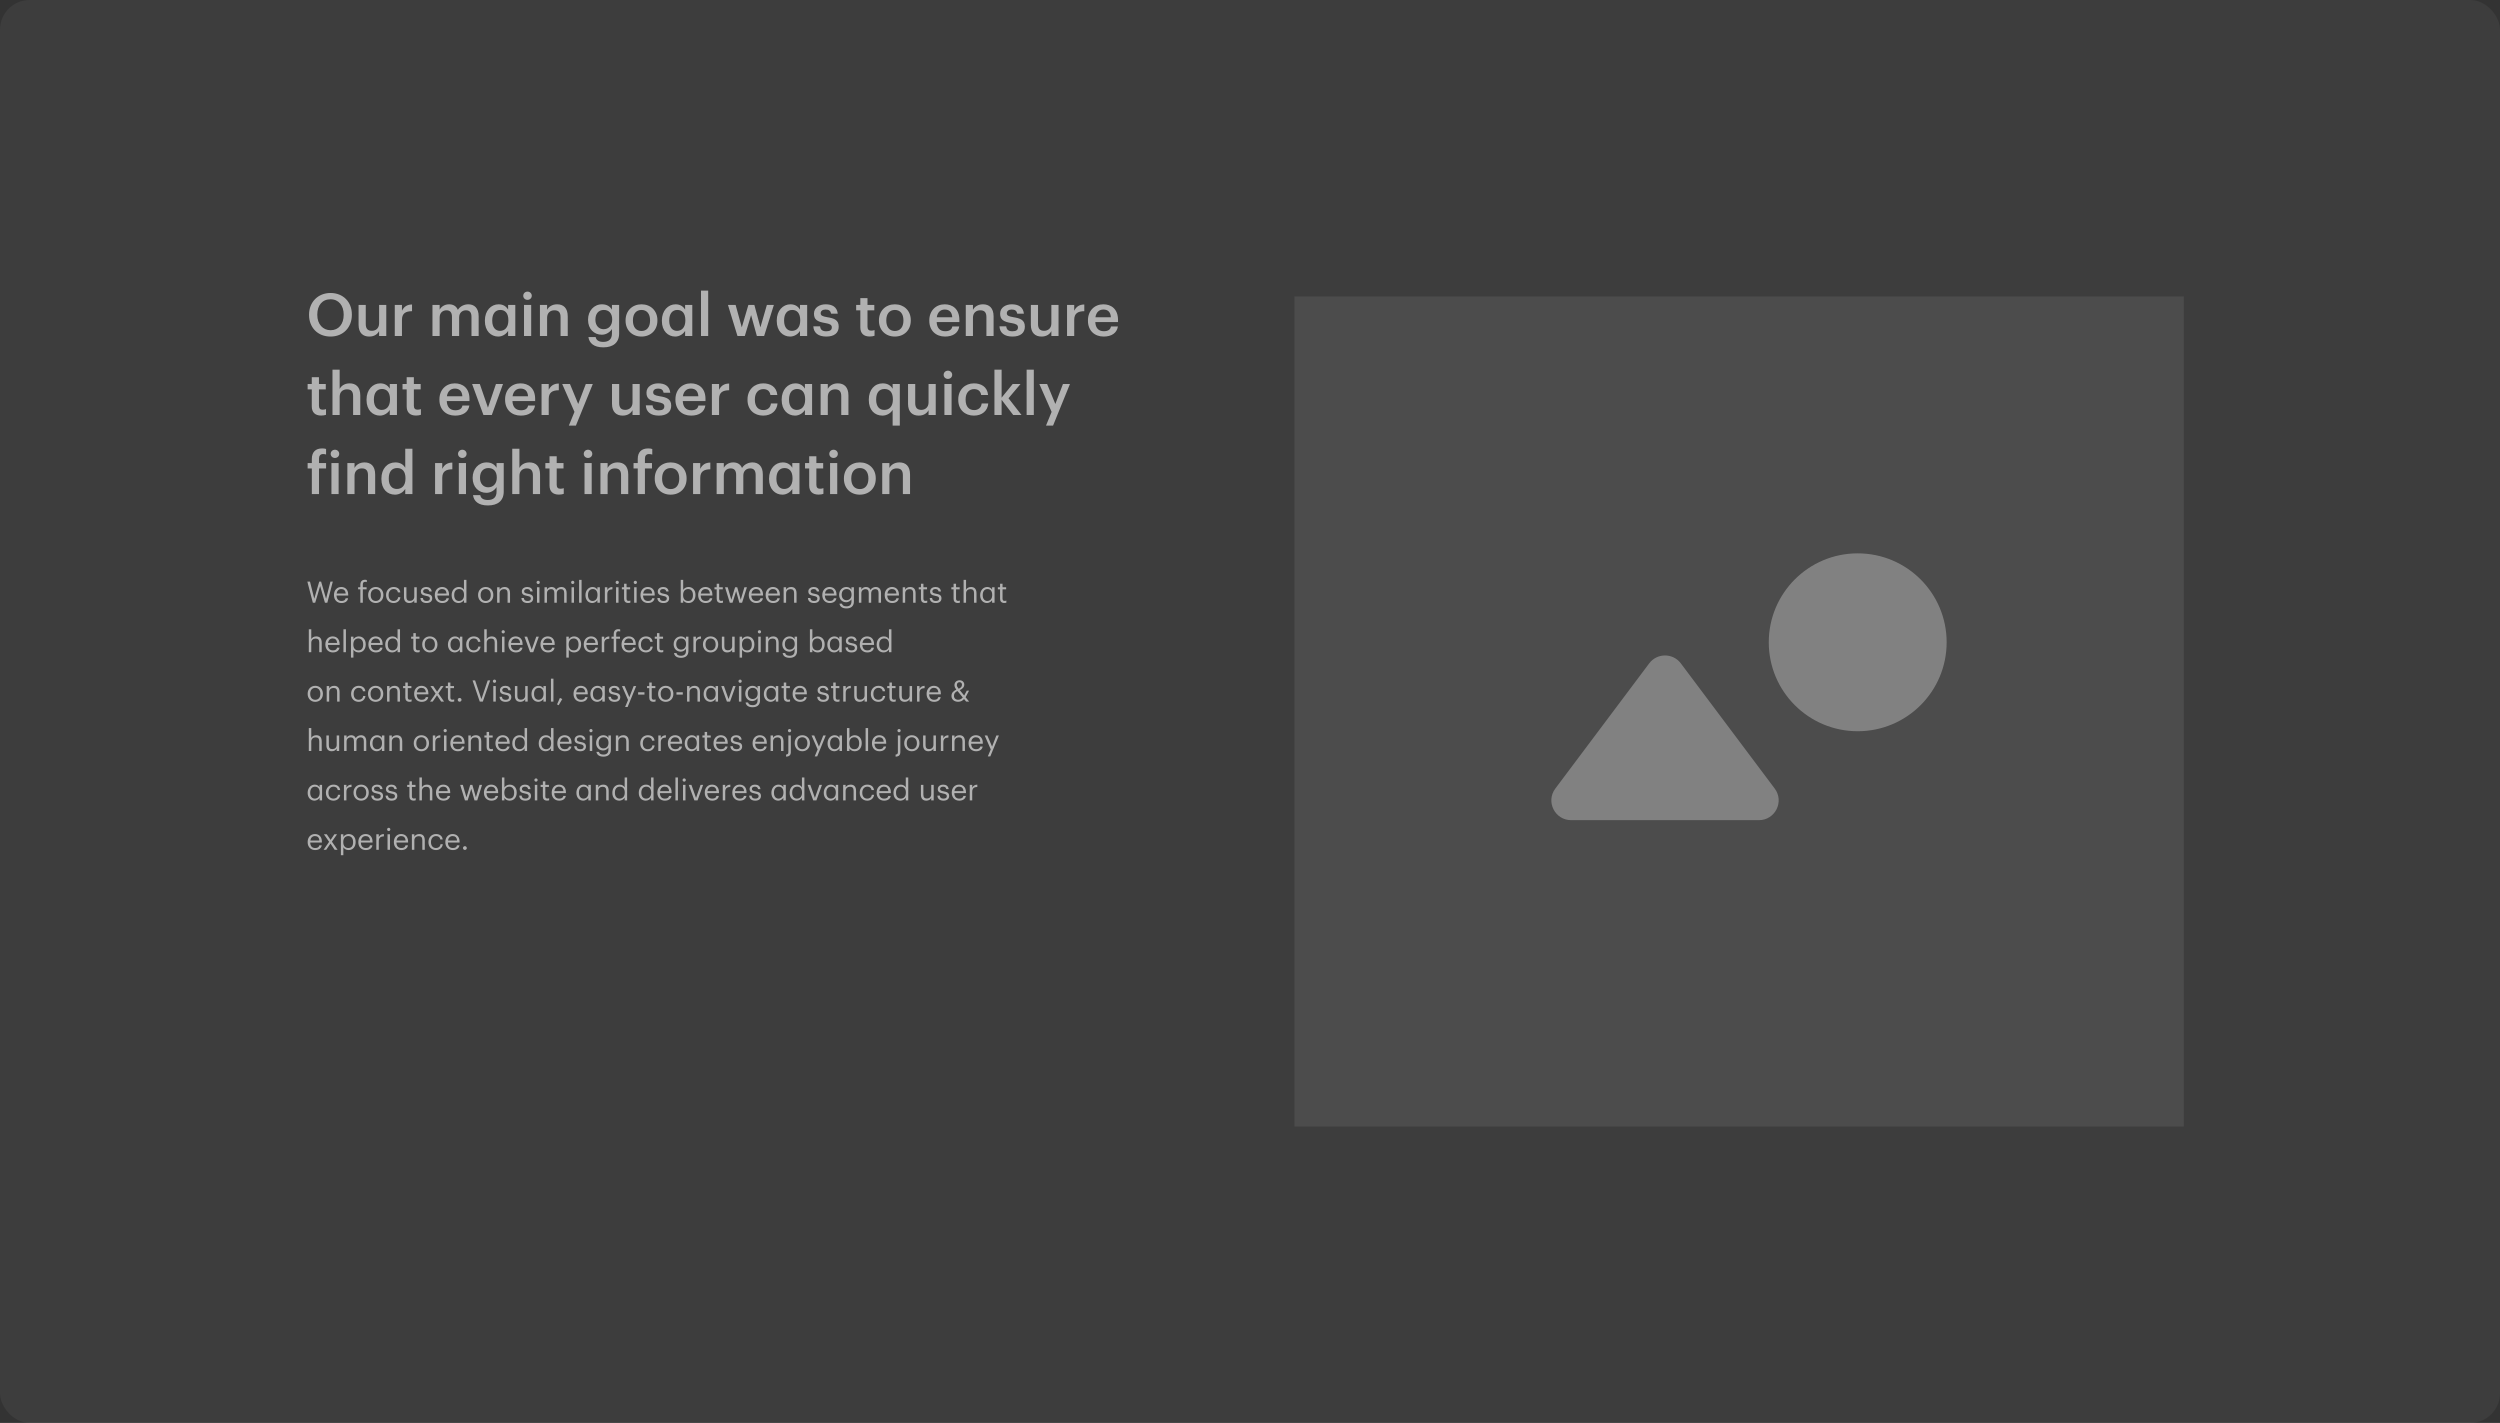 <svg width="253" height="144" viewBox="0 0 253 144" fill="none" xmlns="http://www.w3.org/2000/svg">
<rect x="0" y="0" width="253" height="144" fill="#333333" stroke="none"/>
<rect width="253" height="144" rx="3" fill="white" fill-opacity="0.05"/>
<rect x="131" y="30" width="90" height="84" fill="white" fill-opacity="0.08"/>
<path opacity="0.3" fill-rule="evenodd" clip-rule="evenodd" d="M159 83C157.352 83 156.411 81.118 157.4 79.8L166.9 67.133C167.7 66.067 169.3 66.067 170.1 67.133L179.6 79.8C180.589 81.118 179.648 83 178 83H159Z" fill="white"/>
<path opacity="0.3" fill-rule="evenodd" clip-rule="evenodd" d="M188 74C192.971 74 197 69.971 197 65C197 60.029 192.971 56 188 56C183.029 56 179 60.029 179 65C179 69.971 183.029 74 188 74Z" fill="white"/>
<path opacity="0.6" d="M33.448 34.06C34.75 34.06 35.608 33.118 35.608 31.864V31.816C35.608 30.556 34.726 29.65 33.448 29.65C32.176 29.65 31.276 30.58 31.276 31.834V31.882C31.276 33.118 32.134 34.06 33.448 34.06ZM33.46 33.418C32.68 33.418 32.11 32.812 32.11 31.876V31.828C32.11 30.904 32.608 30.286 33.448 30.286C34.288 30.286 34.78 30.94 34.78 31.822V31.87C34.78 32.8 34.27 33.418 33.46 33.418ZM37.369 34.06C37.879 34.06 38.209 33.814 38.365 33.508V34H39.091V30.862H38.365V32.728C38.365 33.226 38.023 33.478 37.633 33.478C37.213 33.478 37.015 33.262 37.015 32.788V30.862H36.289V32.872C36.289 33.706 36.751 34.06 37.369 34.06ZM39.952 34H40.678V32.368C40.678 31.702 41.062 31.498 41.697 31.492V30.814C41.169 30.82 40.876 31.054 40.678 31.45V30.862H39.952V34ZM43.766 34H44.492V32.122C44.492 31.642 44.822 31.402 45.182 31.402C45.536 31.402 45.74 31.6 45.74 32.062V34H46.466V32.122C46.466 31.642 46.796 31.402 47.156 31.402C47.516 31.402 47.714 31.6 47.714 32.062V34H48.44V32.014C48.44 31.15 47.972 30.796 47.396 30.796C47.006 30.796 46.574 30.97 46.334 31.36C46.178 30.97 45.854 30.796 45.446 30.796C44.984 30.796 44.642 31.048 44.492 31.342V30.862H43.766V34ZM50.6 33.484C50.162 33.484 49.814 33.154 49.814 32.464V32.416C49.814 31.738 50.138 31.366 50.636 31.366C51.122 31.366 51.446 31.702 51.446 32.398V32.446C51.446 33.148 51.068 33.484 50.6 33.484ZM50.426 34.06C50.858 34.06 51.248 33.79 51.422 33.484V34H52.148V30.862H51.422V31.336C51.242 31.024 50.936 30.796 50.456 30.796C49.7 30.796 49.07 31.432 49.07 32.434V32.482C49.07 33.502 49.694 34.06 50.426 34.06ZM53.384 30.346C53.624 30.346 53.816 30.166 53.816 29.932C53.816 29.692 53.624 29.512 53.384 29.512C53.144 29.512 52.952 29.692 52.952 29.932C52.952 30.166 53.144 30.346 53.384 30.346ZM53.03 34H53.756V30.862H53.03V34ZM54.641 34H55.367V32.152C55.367 31.654 55.697 31.402 56.105 31.402C56.537 31.402 56.729 31.618 56.729 32.092V34H57.455V32.026C57.455 31.162 57.011 30.796 56.381 30.796C55.865 30.796 55.517 31.054 55.367 31.36V30.862H54.641V34ZM61.083 33.316C60.615 33.316 60.255 32.956 60.255 32.374V32.326C60.255 31.756 60.567 31.366 61.107 31.366C61.629 31.366 61.953 31.72 61.953 32.314V32.356C61.953 32.956 61.587 33.316 61.083 33.316ZM61.059 35.152C62.031 35.152 62.649 34.69 62.655 33.766V30.862H61.929V31.342C61.749 31.03 61.437 30.796 60.921 30.796C60.111 30.796 59.511 31.456 59.511 32.338V32.38C59.511 33.286 60.117 33.874 60.903 33.874C61.365 33.874 61.755 33.592 61.929 33.292V33.754C61.929 34.318 61.617 34.6 61.053 34.6C60.579 34.6 60.339 34.42 60.279 34.108H59.547C59.631 34.708 60.075 35.152 61.059 35.152ZM64.916 34.06C65.84 34.06 66.53 33.424 66.53 32.446V32.398C66.53 31.438 65.84 30.796 64.922 30.796C63.998 30.796 63.308 31.444 63.308 32.416V32.464C63.308 33.418 63.992 34.06 64.916 34.06ZM64.922 33.496C64.37 33.496 64.052 33.094 64.052 32.452V32.404C64.052 31.756 64.382 31.366 64.922 31.366C65.462 31.366 65.786 31.762 65.786 32.41V32.452C65.786 33.094 65.462 33.496 64.922 33.496ZM68.512 33.484C68.074 33.484 67.726 33.154 67.726 32.464V32.416C67.726 31.738 68.05 31.366 68.548 31.366C69.034 31.366 69.358 31.702 69.358 32.398V32.446C69.358 33.148 68.98 33.484 68.512 33.484ZM68.338 34.06C68.77 34.06 69.16 33.79 69.334 33.484V34H70.06V30.862H69.334V31.336C69.154 31.024 68.848 30.796 68.368 30.796C67.612 30.796 66.982 31.432 66.982 32.434V32.482C66.982 33.502 67.606 34.06 68.338 34.06ZM70.942 34H71.668V29.41H70.942V34ZM74.631 34H75.375L76.011 31.888L76.593 34H77.331L78.315 30.862H77.607L76.953 33.13L76.341 30.862H75.735L75.069 33.13L74.445 30.862H73.671L74.631 34ZM80.137 33.484C79.699 33.484 79.351 33.154 79.351 32.464V32.416C79.351 31.738 79.675 31.366 80.173 31.366C80.659 31.366 80.983 31.702 80.983 32.398V32.446C80.983 33.148 80.605 33.484 80.137 33.484ZM79.963 34.06C80.395 34.06 80.785 33.79 80.959 33.484V34H81.685V30.862H80.959V31.336C80.779 31.024 80.473 30.796 79.993 30.796C79.237 30.796 78.607 31.432 78.607 32.434V32.482C78.607 33.502 79.231 34.06 79.963 34.06ZM83.623 34.06C84.427 34.06 84.877 33.694 84.877 33.058C84.877 32.392 84.439 32.212 83.701 32.098C83.203 32.014 83.053 31.924 83.053 31.696C83.053 31.474 83.239 31.324 83.551 31.324C83.887 31.324 84.049 31.456 84.109 31.744H84.781C84.703 31.036 84.193 30.796 83.551 30.796C82.963 30.796 82.375 31.108 82.375 31.738C82.375 32.326 82.681 32.56 83.509 32.692C83.971 32.77 84.181 32.866 84.181 33.124C84.181 33.388 84.007 33.526 83.617 33.526C83.191 33.526 83.029 33.34 82.993 33.022H82.309C82.339 33.688 82.813 34.06 83.623 34.06ZM88.012 34.054C88.234 34.054 88.39 34.018 88.504 33.976V33.4C88.402 33.442 88.294 33.46 88.15 33.46C87.922 33.46 87.79 33.334 87.79 33.058V31.408H88.48V30.862H87.79V30.172H87.064V30.862H86.644V31.408H87.064V33.124C87.064 33.718 87.388 34.054 88.012 34.054ZM90.557 34.06C91.481 34.06 92.171 33.424 92.171 32.446V32.398C92.171 31.438 91.481 30.796 90.563 30.796C89.639 30.796 88.949 31.444 88.949 32.416V32.464C88.949 33.418 89.633 34.06 90.557 34.06ZM90.563 33.496C90.011 33.496 89.693 33.094 89.693 32.452V32.404C89.693 31.756 90.023 31.366 90.563 31.366C91.103 31.366 91.427 31.762 91.427 32.41V32.452C91.427 33.094 91.103 33.496 90.563 33.496ZM95.636 34.06C96.44 34.06 96.974 33.7 97.076 33.04H96.374C96.32 33.346 96.092 33.52 95.654 33.52C95.114 33.52 94.814 33.184 94.79 32.59H97.088V32.38C97.088 31.258 96.386 30.796 95.606 30.796C94.712 30.796 94.046 31.444 94.046 32.416V32.464C94.046 33.454 94.712 34.06 95.636 34.06ZM94.802 32.104C94.874 31.618 95.168 31.324 95.606 31.324C96.056 31.324 96.332 31.564 96.368 32.104H94.802ZM97.737 34H98.463V32.152C98.463 31.654 98.793 31.402 99.201 31.402C99.633 31.402 99.825 31.618 99.825 32.092V34H100.551V32.026C100.551 31.162 100.107 30.796 99.477 30.796C98.961 30.796 98.613 31.054 98.463 31.36V30.862H97.737V34ZM102.461 34.06C103.265 34.06 103.715 33.694 103.715 33.058C103.715 32.392 103.277 32.212 102.539 32.098C102.041 32.014 101.891 31.924 101.891 31.696C101.891 31.474 102.077 31.324 102.389 31.324C102.725 31.324 102.887 31.456 102.947 31.744H103.619C103.541 31.036 103.031 30.796 102.389 30.796C101.801 30.796 101.213 31.108 101.213 31.738C101.213 32.326 101.519 32.56 102.347 32.692C102.809 32.77 103.019 32.866 103.019 33.124C103.019 33.388 102.845 33.526 102.455 33.526C102.029 33.526 101.867 33.34 101.831 33.022H101.147C101.177 33.688 101.651 34.06 102.461 34.06ZM105.402 34.06C105.912 34.06 106.242 33.814 106.398 33.508V34H107.124V30.862H106.398V32.728C106.398 33.226 106.056 33.478 105.666 33.478C105.246 33.478 105.048 33.262 105.048 32.788V30.862H104.322V32.872C104.322 33.706 104.784 34.06 105.402 34.06ZM107.985 34H108.711V32.368C108.711 31.702 109.095 31.498 109.731 31.492V30.814C109.203 30.82 108.909 31.054 108.711 31.45V30.862H107.985V34ZM111.691 34.06C112.495 34.06 113.029 33.7 113.131 33.04H112.429C112.375 33.346 112.147 33.52 111.709 33.52C111.169 33.52 110.869 33.184 110.845 32.59H113.143V32.38C113.143 31.258 112.441 30.796 111.661 30.796C110.767 30.796 110.101 31.444 110.101 32.416V32.464C110.101 33.454 110.767 34.06 111.691 34.06ZM110.857 32.104C110.929 31.618 111.223 31.324 111.661 31.324C112.111 31.324 112.387 31.564 112.423 32.104H110.857ZM32.5 42.054C32.722 42.054 32.878 42.018 32.992 41.976V41.4C32.89 41.442 32.782 41.46 32.638 41.46C32.41 41.46 32.278 41.334 32.278 41.058V39.408H32.968V38.862H32.278V38.172H31.552V38.862H31.132V39.408H31.552V41.124C31.552 41.718 31.876 42.054 32.5 42.054ZM33.647 42H34.373V40.152C34.373 39.654 34.703 39.402 35.111 39.402C35.543 39.402 35.735 39.618 35.735 40.092V42H36.461V40.026C36.461 39.162 36.017 38.796 35.387 38.796C34.871 38.796 34.523 39.054 34.373 39.36V37.41H33.647V42ZM38.623 41.484C38.185 41.484 37.837 41.154 37.837 40.464V40.416C37.837 39.738 38.161 39.366 38.659 39.366C39.145 39.366 39.469 39.702 39.469 40.398V40.446C39.469 41.148 39.091 41.484 38.623 41.484ZM38.449 42.06C38.881 42.06 39.271 41.79 39.445 41.484V42H40.171V38.862H39.445V39.336C39.265 39.024 38.959 38.796 38.479 38.796C37.723 38.796 37.093 39.432 37.093 40.434V40.482C37.093 41.502 37.717 42.06 38.449 42.06ZM42.103 42.054C42.325 42.054 42.481 42.018 42.596 41.976V41.4C42.493 41.442 42.386 41.46 42.242 41.46C42.014 41.46 41.882 41.334 41.882 41.058V39.408H42.572V38.862H41.882V38.172H41.156V38.862H40.736V39.408H41.156V41.124C41.156 41.718 41.48 42.054 42.103 42.054ZM46.06 42.06C46.864 42.06 47.398 41.7 47.5 41.04H46.798C46.744 41.346 46.516 41.52 46.078 41.52C45.538 41.52 45.238 41.184 45.214 40.59H47.512V40.38C47.512 39.258 46.81 38.796 46.03 38.796C45.136 38.796 44.47 39.444 44.47 40.416V40.464C44.47 41.454 45.136 42.06 46.06 42.06ZM45.226 40.104C45.298 39.618 45.592 39.324 46.03 39.324C46.48 39.324 46.756 39.564 46.792 40.104H45.226ZM48.924 42H49.77L50.904 38.862H50.19L49.38 41.256L48.558 38.862H47.778L48.924 42ZM52.705 42.06C53.509 42.06 54.043 41.7 54.145 41.04H53.443C53.389 41.346 53.161 41.52 52.723 41.52C52.183 41.52 51.883 41.184 51.859 40.59H54.157V40.38C54.157 39.258 53.455 38.796 52.675 38.796C51.781 38.796 51.115 39.444 51.115 40.416V40.464C51.115 41.454 51.781 42.06 52.705 42.06ZM51.871 40.104C51.943 39.618 52.237 39.324 52.675 39.324C53.125 39.324 53.401 39.564 53.437 40.104H51.871ZM54.805 42H55.531V40.368C55.531 39.702 55.915 39.498 56.551 39.492V38.814C56.023 38.82 55.729 39.054 55.531 39.45V38.862H54.805V42ZM57.567 43.074H58.281L59.991 38.862H59.283L58.515 40.884L57.681 38.862H56.895L58.137 41.682L57.567 43.074ZM63.015 42.06C63.525 42.06 63.855 41.814 64.011 41.508V42H64.737V38.862H64.011V40.728C64.011 41.226 63.669 41.478 63.279 41.478C62.859 41.478 62.661 41.262 62.661 40.788V38.862H61.935V40.872C61.935 41.706 62.397 42.06 63.015 42.06ZM66.672 42.06C67.476 42.06 67.926 41.694 67.926 41.058C67.926 40.392 67.488 40.212 66.75 40.098C66.252 40.014 66.102 39.924 66.102 39.696C66.102 39.474 66.288 39.324 66.6 39.324C66.936 39.324 67.098 39.456 67.158 39.744H67.83C67.752 39.036 67.242 38.796 66.6 38.796C66.012 38.796 65.424 39.108 65.424 39.738C65.424 40.326 65.73 40.56 66.558 40.692C67.02 40.77 67.23 40.866 67.23 41.124C67.23 41.388 67.056 41.526 66.666 41.526C66.24 41.526 66.078 41.34 66.042 41.022H65.358C65.388 41.688 65.862 42.06 66.672 42.06ZM69.943 42.06C70.747 42.06 71.281 41.7 71.383 41.04H70.681C70.627 41.346 70.399 41.52 69.961 41.52C69.421 41.52 69.121 41.184 69.097 40.59H71.395V40.38C71.395 39.258 70.693 38.796 69.913 38.796C69.019 38.796 68.353 39.444 68.353 40.416V40.464C68.353 41.454 69.019 42.06 69.943 42.06ZM69.109 40.104C69.181 39.618 69.475 39.324 69.913 39.324C70.363 39.324 70.639 39.564 70.675 40.104H69.109ZM72.043 42H72.769V40.368C72.769 39.702 73.153 39.498 73.789 39.492V38.814C73.261 38.82 72.967 39.054 72.769 39.45V38.862H72.043V42ZM77.232 42.06C78.084 42.06 78.63 41.55 78.684 40.83H78.018C77.976 41.274 77.646 41.502 77.262 41.502C76.728 41.502 76.392 41.142 76.392 40.458V40.41C76.392 39.762 76.746 39.378 77.244 39.378C77.628 39.378 77.904 39.552 77.964 39.972H78.666C78.582 39.108 77.928 38.796 77.232 38.796C76.356 38.796 75.648 39.426 75.648 40.422V40.47C75.648 41.472 76.332 42.06 77.232 42.06ZM80.635 41.484C80.197 41.484 79.849 41.154 79.849 40.464V40.416C79.849 39.738 80.173 39.366 80.671 39.366C81.157 39.366 81.481 39.702 81.481 40.398V40.446C81.481 41.148 81.103 41.484 80.635 41.484ZM80.461 42.06C80.893 42.06 81.283 41.79 81.457 41.484V42H82.183V38.862H81.457V39.336C81.277 39.024 80.971 38.796 80.491 38.796C79.735 38.796 79.105 39.432 79.105 40.434V40.482C79.105 41.502 79.729 42.06 80.461 42.06ZM83.047 42H83.773V40.152C83.773 39.654 84.103 39.402 84.511 39.402C84.943 39.402 85.135 39.618 85.135 40.092V42H85.861V40.026C85.861 39.162 85.417 38.796 84.787 38.796C84.271 38.796 83.923 39.054 83.773 39.36V38.862H83.047V42ZM90.335 43.074H91.061V38.862H90.335V39.342C90.161 39.03 89.843 38.796 89.333 38.796C88.517 38.796 87.923 39.432 87.923 40.434V40.482C87.923 41.502 88.517 42.06 89.303 42.06C89.765 42.06 90.167 41.784 90.335 41.484V43.074ZM89.483 41.484C89.015 41.484 88.667 41.154 88.667 40.464V40.416C88.667 39.738 88.979 39.366 89.513 39.366C90.041 39.366 90.359 39.708 90.359 40.398V40.446C90.359 41.148 89.987 41.484 89.483 41.484ZM92.974 42.06C93.484 42.06 93.814 41.814 93.97 41.508V42H94.696V38.862H93.97V40.728C93.97 41.226 93.628 41.478 93.238 41.478C92.818 41.478 92.62 41.262 92.62 40.788V38.862H91.894V40.872C91.894 41.706 92.356 42.06 92.974 42.06ZM95.929 38.346C96.169 38.346 96.361 38.166 96.361 37.932C96.361 37.692 96.169 37.512 95.929 37.512C95.689 37.512 95.497 37.692 95.497 37.932C95.497 38.166 95.689 38.346 95.929 38.346ZM95.575 42H96.301V38.862H95.575V42ZM98.56 42.06C99.412 42.06 99.958 41.55 100.012 40.83H99.346C99.304 41.274 98.974 41.502 98.59 41.502C98.056 41.502 97.72 41.142 97.72 40.458V40.41C97.72 39.762 98.074 39.378 98.572 39.378C98.956 39.378 99.232 39.552 99.292 39.972H99.994C99.91 39.108 99.256 38.796 98.56 38.796C97.684 38.796 96.976 39.426 96.976 40.422V40.47C96.976 41.472 97.66 42.06 98.56 42.06ZM100.637 42H101.363V40.458L102.539 42H103.379L102.059 40.302L103.277 38.862H102.485L101.363 40.242V37.41H100.637V42ZM103.895 42H104.621V37.41H103.895V42ZM105.854 43.074H106.568L108.278 38.862H107.57L106.802 40.884L105.968 38.862H105.182L106.424 41.682L105.854 43.074ZM31.558 50H32.284V47.408H32.998V46.862H32.284V46.412C32.284 46.142 32.404 45.95 32.692 45.95C32.824 45.95 32.914 45.962 32.998 45.998V45.434C32.884 45.398 32.782 45.38 32.602 45.38C31.936 45.38 31.558 45.752 31.558 46.442V46.862H31.132V47.408H31.558V50ZM33.896 46.346C34.136 46.346 34.328 46.166 34.328 45.932C34.328 45.692 34.136 45.512 33.896 45.512C33.656 45.512 33.464 45.692 33.464 45.932C33.464 46.166 33.656 46.346 33.896 46.346ZM33.542 50H34.268V46.862H33.542V50ZM35.153 50H35.879V48.152C35.879 47.654 36.209 47.402 36.617 47.402C37.049 47.402 37.241 47.618 37.241 48.092V50H37.967V48.026C37.967 47.162 37.523 46.796 36.893 46.796C36.377 46.796 36.029 47.054 35.879 47.36V46.862H35.153V50ZM40.159 49.484C39.691 49.484 39.343 49.154 39.343 48.464V48.416C39.343 47.738 39.655 47.366 40.189 47.366C40.717 47.366 41.035 47.708 41.035 48.398V48.446C41.035 49.148 40.663 49.484 40.159 49.484ZM39.979 50.06C40.441 50.06 40.843 49.784 41.011 49.472V50H41.737V45.41H41.011V47.342C40.837 47.03 40.519 46.796 40.009 46.796C39.193 46.796 38.599 47.432 38.599 48.434V48.482C38.599 49.502 39.193 50.06 39.979 50.06ZM44.03 50H44.756V48.368C44.756 47.702 45.14 47.498 45.776 47.492V46.814C45.248 46.82 44.954 47.054 44.756 47.45V46.862H44.03V50ZM46.786 46.346C47.026 46.346 47.218 46.166 47.218 45.932C47.218 45.692 47.026 45.512 46.786 45.512C46.546 45.512 46.354 45.692 46.354 45.932C46.354 46.166 46.546 46.346 46.786 46.346ZM46.432 50H47.158V46.862H46.432V50ZM49.405 49.316C48.937 49.316 48.577 48.956 48.577 48.374V48.326C48.577 47.756 48.889 47.366 49.429 47.366C49.951 47.366 50.275 47.72 50.275 48.314V48.356C50.275 48.956 49.909 49.316 49.405 49.316ZM49.381 51.152C50.353 51.152 50.971 50.69 50.977 49.766V46.862H50.251V47.342C50.071 47.03 49.759 46.796 49.243 46.796C48.433 46.796 47.833 47.456 47.833 48.338V48.38C47.833 49.286 48.439 49.874 49.225 49.874C49.687 49.874 50.077 49.592 50.251 49.292V49.754C50.251 50.318 49.939 50.6 49.375 50.6C48.901 50.6 48.661 50.42 48.601 50.108H47.869C47.953 50.708 48.397 51.152 49.381 51.152ZM51.84 50H52.566V48.152C52.566 47.654 52.896 47.402 53.304 47.402C53.736 47.402 53.928 47.618 53.928 48.092V50H54.654V48.026C54.654 47.162 54.21 46.796 53.58 46.796C53.064 46.796 52.716 47.054 52.566 47.36V45.41H51.84V50ZM56.559 50.054C56.781 50.054 56.937 50.018 57.051 49.976V49.4C56.949 49.442 56.841 49.46 56.697 49.46C56.469 49.46 56.337 49.334 56.337 49.058V47.408H57.027V46.862H56.337V46.172H55.611V46.862H55.191V47.408H55.611V49.124C55.611 49.718 55.935 50.054 56.559 50.054ZM59.507 46.346C59.747 46.346 59.939 46.166 59.939 45.932C59.939 45.692 59.747 45.512 59.507 45.512C59.267 45.512 59.075 45.692 59.075 45.932C59.075 46.166 59.267 46.346 59.507 46.346ZM59.153 50H59.879V46.862H59.153V50ZM60.764 50H61.49V48.152C61.49 47.654 61.82 47.402 62.228 47.402C62.66 47.402 62.852 47.618 62.852 48.092V50H63.578V48.026C63.578 47.162 63.134 46.796 62.504 46.796C61.988 46.796 61.64 47.054 61.49 47.36V46.862H60.764V50ZM64.54 50H65.266V47.408H65.98V46.862H65.266V46.412C65.266 46.142 65.386 45.95 65.68 45.95C65.812 45.95 65.926 45.974 66.01 46.004V45.44C65.878 45.398 65.77 45.38 65.596 45.38C64.924 45.38 64.54 45.752 64.54 46.442V46.862H64.114V47.408H64.54V50ZM67.869 50.06C68.793 50.06 69.483 49.424 69.483 48.446V48.398C69.483 47.438 68.793 46.796 67.875 46.796C66.951 46.796 66.261 47.444 66.261 48.416V48.464C66.261 49.418 66.945 50.06 67.869 50.06ZM67.875 49.496C67.323 49.496 67.005 49.094 67.005 48.452V48.404C67.005 47.756 67.335 47.366 67.875 47.366C68.415 47.366 68.739 47.762 68.739 48.41V48.452C68.739 49.094 68.415 49.496 67.875 49.496ZM70.139 50H70.865V48.368C70.865 47.702 71.249 47.498 71.885 47.492V46.814C71.357 46.82 71.063 47.054 70.865 47.45V46.862H70.139V50ZM72.524 50H73.25V48.122C73.25 47.642 73.58 47.402 73.94 47.402C74.294 47.402 74.498 47.6 74.498 48.062V50H75.224V48.122C75.224 47.642 75.554 47.402 75.914 47.402C76.274 47.402 76.472 47.6 76.472 48.062V50H77.198V48.014C77.198 47.15 76.73 46.796 76.154 46.796C75.764 46.796 75.332 46.97 75.092 47.36C74.936 46.97 74.612 46.796 74.204 46.796C73.742 46.796 73.4 47.048 73.25 47.342V46.862H72.524V50ZM79.358 49.484C78.92 49.484 78.572 49.154 78.572 48.464V48.416C78.572 47.738 78.896 47.366 79.394 47.366C79.88 47.366 80.204 47.702 80.204 48.398V48.446C80.204 49.148 79.826 49.484 79.358 49.484ZM79.184 50.06C79.616 50.06 80.006 49.79 80.18 49.484V50H80.906V46.862H80.18V47.336C80 47.024 79.694 46.796 79.214 46.796C78.458 46.796 77.828 47.432 77.828 48.434V48.482C77.828 49.502 78.452 50.06 79.184 50.06ZM82.838 50.054C83.06 50.054 83.216 50.018 83.33 49.976V49.4C83.228 49.442 83.12 49.46 82.976 49.46C82.748 49.46 82.616 49.334 82.616 49.058V47.408H83.306V46.862H82.616V46.172H81.89V46.862H81.47V47.408H81.89V49.124C81.89 49.718 82.214 50.054 82.838 50.054ZM84.357 46.346C84.597 46.346 84.789 46.166 84.789 45.932C84.789 45.692 84.597 45.512 84.357 45.512C84.117 45.512 83.925 45.692 83.925 45.932C83.925 46.166 84.117 46.346 84.357 46.346ZM84.003 50H84.729V46.862H84.003V50ZM87.012 50.06C87.936 50.06 88.626 49.424 88.626 48.446V48.398C88.626 47.438 87.936 46.796 87.018 46.796C86.094 46.796 85.404 47.444 85.404 48.416V48.464C85.404 49.418 86.088 50.06 87.012 50.06ZM87.018 49.496C86.466 49.496 86.148 49.094 86.148 48.452V48.404C86.148 47.756 86.478 47.366 87.018 47.366C87.558 47.366 87.882 47.762 87.882 48.41V48.452C87.882 49.094 87.558 49.496 87.018 49.496ZM89.282 50H90.008V48.152C90.008 47.654 90.338 47.402 90.746 47.402C91.178 47.402 91.37 47.618 91.37 48.092V50H92.096V48.026C92.096 47.162 91.652 46.796 91.022 46.796C90.506 46.796 90.158 47.054 90.008 47.36V46.862H89.282V50Z" fill="white"/>
<path opacity="0.6" d="M31.66 61H31.897L32.398 59.305L32.884 61H33.124L33.682 58.855H33.439L32.998 60.592L32.494 58.855H32.308L31.804 60.586L31.369 58.855H31.102L31.66 61ZM34.557 61.027C34.911 61.027 35.172 60.862 35.226 60.547H34.977C34.944 60.73 34.803 60.82 34.56 60.82C34.239 60.82 34.068 60.622 34.056 60.265H35.238V60.184C35.238 59.623 34.896 59.404 34.533 59.404C34.101 59.404 33.798 59.734 33.798 60.208V60.232C33.798 60.715 34.113 61.027 34.557 61.027ZM34.065 60.064C34.107 59.785 34.278 59.611 34.533 59.611C34.791 59.611 34.959 59.74 34.983 60.064H34.065ZM36.468 61H36.717V59.641H37.101V59.431H36.717V59.149C36.717 58.99 36.783 58.879 36.945 58.879C37.014 58.879 37.077 58.894 37.122 58.912V58.702C37.059 58.681 37.017 58.672 36.936 58.672C36.624 58.672 36.468 58.858 36.468 59.176V59.431H36.243V59.641H36.468V61ZM38.026 61.027C38.473 61.027 38.8 60.7 38.8 60.226V60.202C38.8 59.731 38.473 59.404 38.029 59.404C37.585 59.404 37.258 59.734 37.258 60.205V60.229C37.258 60.688 37.579 61.027 38.026 61.027ZM38.029 60.82C37.711 60.82 37.516 60.586 37.516 60.229V60.205C37.516 59.845 37.714 59.611 38.029 59.611C38.341 59.611 38.542 59.845 38.542 60.208V60.229C38.542 60.583 38.344 60.82 38.029 60.82ZM39.837 61.027C40.215 61.027 40.488 60.775 40.521 60.436H40.29C40.263 60.691 40.062 60.82 39.84 60.82C39.537 60.82 39.327 60.616 39.327 60.232V60.208C39.327 59.839 39.546 59.611 39.831 59.611C40.047 59.611 40.227 59.704 40.266 59.953H40.512C40.464 59.554 40.158 59.404 39.831 59.404C39.411 59.404 39.069 59.728 39.069 60.208V60.232C39.069 60.718 39.399 61.027 39.837 61.027ZM41.428 61.027C41.679 61.027 41.853 60.898 41.925 60.751V61H42.175V59.431H41.925V60.382C41.925 60.664 41.715 60.811 41.493 60.811C41.248 60.811 41.13 60.688 41.13 60.412V59.431H40.882V60.424C40.882 60.856 41.115 61.027 41.428 61.027ZM43.164 61.027C43.545 61.027 43.74 60.835 43.74 60.55C43.74 60.217 43.512 60.145 43.188 60.085C42.9 60.034 42.822 59.977 42.822 59.836C42.822 59.701 42.939 59.611 43.119 59.611C43.317 59.611 43.413 59.686 43.449 59.857H43.689C43.647 59.518 43.404 59.404 43.122 59.404C42.876 59.404 42.591 59.554 42.591 59.845C42.591 60.118 42.729 60.232 43.137 60.307C43.38 60.352 43.503 60.406 43.503 60.571C43.503 60.739 43.398 60.82 43.161 60.82C42.909 60.82 42.81 60.703 42.792 60.517H42.549C42.564 60.838 42.789 61.027 43.164 61.027ZM44.761 61.027C45.115 61.027 45.376 60.862 45.43 60.547H45.181C45.148 60.73 45.007 60.82 44.764 60.82C44.443 60.82 44.272 60.622 44.26 60.265H45.442V60.184C45.442 59.623 45.1 59.404 44.737 59.404C44.305 59.404 44.002 59.734 44.002 60.208V60.232C44.002 60.715 44.317 61.027 44.761 61.027ZM44.269 60.064C44.311 59.785 44.482 59.611 44.737 59.611C44.995 59.611 45.163 59.74 45.187 60.064H44.269ZM46.442 60.82C46.178 60.82 45.965 60.631 45.965 60.235V60.211C45.965 59.83 46.151 59.611 46.463 59.611C46.769 59.611 46.961 59.8 46.961 60.202V60.226C46.961 60.628 46.733 60.82 46.442 60.82ZM46.415 61.027C46.643 61.027 46.862 60.883 46.952 60.73V61H47.201V58.681H46.952V59.683C46.862 59.53 46.7 59.404 46.439 59.404C46.007 59.404 45.707 59.743 45.707 60.223V60.247C45.707 60.736 46.004 61.027 46.415 61.027ZM49.15 61.027C49.597 61.027 49.924 60.7 49.924 60.226V60.202C49.924 59.731 49.597 59.404 49.153 59.404C48.709 59.404 48.382 59.734 48.382 60.205V60.229C48.382 60.688 48.703 61.027 49.15 61.027ZM49.153 60.82C48.835 60.82 48.64 60.586 48.64 60.229V60.205C48.64 59.845 48.838 59.611 49.153 59.611C49.465 59.611 49.666 59.845 49.666 60.208V60.229C49.666 60.583 49.468 60.82 49.153 60.82ZM50.31 61H50.559V60.049C50.559 59.767 50.766 59.62 50.997 59.62C51.249 59.62 51.366 59.743 51.366 60.019V61H51.615V60.037C51.615 59.581 51.387 59.404 51.063 59.404C50.805 59.404 50.631 59.533 50.559 59.68V59.431H50.31V61ZM53.383 61.027C53.764 61.027 53.959 60.835 53.959 60.55C53.959 60.217 53.73 60.145 53.407 60.085C53.118 60.034 53.041 59.977 53.041 59.836C53.041 59.701 53.157 59.611 53.337 59.611C53.535 59.611 53.632 59.686 53.667 59.857H53.907C53.865 59.518 53.623 59.404 53.34 59.404C53.094 59.404 52.809 59.554 52.809 59.845C52.809 60.118 52.947 60.232 53.355 60.307C53.599 60.352 53.721 60.406 53.721 60.571C53.721 60.739 53.617 60.82 53.38 60.82C53.127 60.82 53.029 60.703 53.011 60.517H52.767C52.782 60.838 53.008 61.027 53.383 61.027ZM54.464 59.104C54.554 59.104 54.629 59.029 54.629 58.939C54.629 58.849 54.554 58.774 54.464 58.774C54.374 58.774 54.299 58.849 54.299 58.939C54.299 59.029 54.374 59.104 54.464 59.104ZM54.344 61H54.593V59.431H54.344V61ZM55.103 61H55.352V60.04C55.352 59.758 55.562 59.62 55.766 59.62C55.982 59.62 56.099 59.734 56.099 60.01V61H56.348V60.04C56.348 59.758 56.558 59.62 56.762 59.62C56.978 59.62 57.095 59.734 57.095 60.01V61H57.344V60.028C57.344 59.572 57.098 59.404 56.816 59.404C56.621 59.404 56.387 59.494 56.279 59.698C56.198 59.488 56.021 59.404 55.82 59.404C55.595 59.404 55.424 59.524 55.352 59.671V59.431H55.103V61ZM57.959 59.104C58.049 59.104 58.124 59.029 58.124 58.939C58.124 58.849 58.049 58.774 57.959 58.774C57.869 58.774 57.794 58.849 57.794 58.939C57.794 59.029 57.869 59.104 57.959 59.104ZM57.839 61H58.088V59.431H57.839V61ZM58.604 61H58.856V58.681H58.604V61ZM59.968 60.82C59.722 60.82 59.506 60.631 59.506 60.235V60.211C59.506 59.83 59.701 59.611 59.989 59.611C60.271 59.611 60.466 59.8 60.466 60.202V60.226C60.466 60.628 60.235 60.82 59.968 60.82ZM59.941 61.027C60.151 61.027 60.367 60.889 60.457 60.736V61H60.706V59.431H60.457V59.677C60.367 59.524 60.208 59.404 59.965 59.404C59.569 59.404 59.248 59.743 59.248 60.223V60.247C59.248 60.736 59.566 61.027 59.941 61.027ZM61.211 61H61.46V60.139C61.46 59.752 61.661 59.653 61.976 59.638V59.404C61.694 59.413 61.559 59.536 61.46 59.713V59.431H61.211V61ZM62.465 59.104C62.555 59.104 62.63 59.029 62.63 58.939C62.63 58.849 62.555 58.774 62.465 58.774C62.375 58.774 62.3 58.849 62.3 58.939C62.3 59.029 62.375 59.104 62.465 59.104ZM62.345 61H62.594V59.431H62.345V61ZM63.581 61.021C63.683 61.021 63.743 61.006 63.794 60.988V60.778C63.74 60.799 63.68 60.811 63.602 60.811C63.476 60.811 63.407 60.736 63.407 60.583V59.641H63.773V59.431H63.407V59.074H63.158V59.431H62.933V59.641H63.158V60.607C63.158 60.853 63.296 61.021 63.581 61.021ZM64.296 59.104C64.386 59.104 64.461 59.029 64.461 58.939C64.461 58.849 64.386 58.774 64.296 58.774C64.206 58.774 64.131 58.849 64.131 58.939C64.131 59.029 64.206 59.104 64.296 59.104ZM64.176 61H64.425V59.431H64.176V61ZM65.577 61.027C65.931 61.027 66.192 60.862 66.246 60.547H65.997C65.964 60.73 65.823 60.82 65.58 60.82C65.259 60.82 65.088 60.622 65.076 60.265H66.258V60.184C66.258 59.623 65.916 59.404 65.553 59.404C65.121 59.404 64.818 59.734 64.818 60.208V60.232C64.818 60.715 65.133 61.027 65.577 61.027ZM65.085 60.064C65.127 59.785 65.298 59.611 65.553 59.611C65.811 59.611 65.979 59.74 66.003 60.064H65.085ZM67.14 61.027C67.521 61.027 67.716 60.835 67.716 60.55C67.716 60.217 67.488 60.145 67.164 60.085C66.876 60.034 66.798 59.977 66.798 59.836C66.798 59.701 66.915 59.611 67.095 59.611C67.293 59.611 67.389 59.686 67.425 59.857H67.665C67.623 59.518 67.38 59.404 67.098 59.404C66.852 59.404 66.567 59.554 66.567 59.845C66.567 60.118 66.705 60.232 67.113 60.307C67.356 60.352 67.479 60.406 67.479 60.571C67.479 60.739 67.374 60.82 67.137 60.82C66.885 60.82 66.786 60.703 66.768 60.517H66.525C66.54 60.838 66.765 61.027 67.14 61.027ZM69.67 61.027C70.102 61.027 70.384 60.697 70.384 60.217V60.193C70.384 59.704 70.081 59.404 69.67 59.404C69.442 59.404 69.229 59.542 69.139 59.695V58.681H68.89V61H69.139V60.742C69.229 60.898 69.415 61.027 69.67 61.027ZM69.646 60.82C69.34 60.82 69.13 60.631 69.13 60.229V60.205C69.13 59.803 69.352 59.611 69.643 59.611C69.907 59.611 70.126 59.809 70.126 60.205V60.229C70.126 60.61 69.958 60.82 69.646 60.82ZM71.413 61.027C71.767 61.027 72.028 60.862 72.082 60.547H71.833C71.8 60.73 71.659 60.82 71.416 60.82C71.095 60.82 70.924 60.622 70.912 60.265H72.094V60.184C72.094 59.623 71.752 59.404 71.389 59.404C70.957 59.404 70.654 59.734 70.654 60.208V60.232C70.654 60.715 70.969 61.027 71.413 61.027ZM70.921 60.064C70.963 59.785 71.134 59.611 71.389 59.611C71.647 59.611 71.815 59.74 71.839 60.064H70.921ZM72.953 61.021C73.055 61.021 73.115 61.006 73.166 60.988V60.778C73.112 60.799 73.052 60.811 72.974 60.811C72.848 60.811 72.779 60.736 72.779 60.583V59.641H73.145V59.431H72.779V59.074H72.53V59.431H72.305V59.641H72.53V60.607C72.53 60.853 72.668 61.021 72.953 61.021ZM73.857 61H74.13L74.496 59.824L74.823 61H75.099L75.588 59.431H75.333L74.964 60.694L74.607 59.431H74.391L74.01 60.694L73.644 59.431H73.374L73.857 61ZM76.537 61.027C76.891 61.027 77.152 60.862 77.206 60.547H76.957C76.924 60.73 76.783 60.82 76.54 60.82C76.219 60.82 76.048 60.622 76.036 60.265H77.218V60.184C77.218 59.623 76.876 59.404 76.513 59.404C76.081 59.404 75.778 59.734 75.778 60.208V60.232C75.778 60.715 76.093 61.027 76.537 61.027ZM76.045 60.064C76.087 59.785 76.258 59.611 76.513 59.611C76.771 59.611 76.939 59.74 76.963 60.064H76.045ZM78.242 61.027C78.596 61.027 78.857 60.862 78.911 60.547H78.662C78.629 60.73 78.488 60.82 78.245 60.82C77.924 60.82 77.753 60.622 77.741 60.265H78.923V60.184C78.923 59.623 78.581 59.404 78.218 59.404C77.786 59.404 77.483 59.734 77.483 60.208V60.232C77.483 60.715 77.798 61.027 78.242 61.027ZM77.75 60.064C77.792 59.785 77.963 59.611 78.218 59.611C78.476 59.611 78.644 59.74 78.668 60.064H77.75ZM79.305 61H79.554V60.049C79.554 59.767 79.761 59.62 79.992 59.62C80.244 59.62 80.361 59.743 80.361 60.019V61H80.61V60.037C80.61 59.581 80.382 59.404 80.058 59.404C79.8 59.404 79.626 59.533 79.554 59.68V59.431H79.305V61ZM82.378 61.027C82.759 61.027 82.954 60.835 82.954 60.55C82.954 60.217 82.726 60.145 82.402 60.085C82.114 60.034 82.036 59.977 82.036 59.836C82.036 59.701 82.153 59.611 82.333 59.611C82.531 59.611 82.627 59.686 82.663 59.857H82.903C82.861 59.518 82.618 59.404 82.336 59.404C82.09 59.404 81.805 59.554 81.805 59.845C81.805 60.118 81.943 60.232 82.351 60.307C82.594 60.352 82.717 60.406 82.717 60.571C82.717 60.739 82.612 60.82 82.375 60.82C82.123 60.82 82.024 60.703 82.006 60.517H81.763C81.778 60.838 82.003 61.027 82.378 61.027ZM83.975 61.027C84.329 61.027 84.59 60.862 84.644 60.547H84.395C84.362 60.73 84.221 60.82 83.978 60.82C83.657 60.82 83.486 60.622 83.474 60.265H84.656V60.184C84.656 59.623 84.314 59.404 83.951 59.404C83.519 59.404 83.216 59.734 83.216 60.208V60.232C83.216 60.715 83.531 61.027 83.975 61.027ZM83.483 60.064C83.525 59.785 83.696 59.611 83.951 59.611C84.209 59.611 84.377 59.74 84.401 60.064H83.483ZM85.662 60.742C85.398 60.742 85.179 60.538 85.179 60.196V60.172C85.179 59.842 85.365 59.611 85.677 59.611C85.983 59.611 86.175 59.815 86.175 60.166V60.187C86.175 60.538 85.953 60.742 85.662 60.742ZM85.665 61.573C86.103 61.573 86.412 61.351 86.415 60.895V59.431H86.166V59.683C86.076 59.53 85.914 59.404 85.653 59.404C85.221 59.404 84.921 59.758 84.921 60.184V60.205C84.921 60.637 85.224 60.949 85.635 60.949C85.863 60.949 86.076 60.805 86.166 60.652V60.88C86.166 61.216 85.971 61.363 85.662 61.363C85.395 61.363 85.245 61.27 85.209 61.09H84.954C84.996 61.354 85.2 61.573 85.665 61.573ZM86.919 61H87.168V60.04C87.168 59.758 87.378 59.62 87.582 59.62C87.798 59.62 87.915 59.734 87.915 60.01V61H88.164V60.04C88.164 59.758 88.374 59.62 88.578 59.62C88.794 59.62 88.911 59.734 88.911 60.01V61H89.16V60.028C89.16 59.572 88.914 59.404 88.632 59.404C88.437 59.404 88.203 59.494 88.095 59.698C88.014 59.488 87.837 59.404 87.636 59.404C87.411 59.404 87.24 59.524 87.168 59.671V59.431H86.919V61ZM90.291 61.027C90.645 61.027 90.906 60.862 90.96 60.547H90.712C90.678 60.73 90.537 60.82 90.294 60.82C89.974 60.82 89.802 60.622 89.79 60.265H90.972V60.184C90.972 59.623 90.63 59.404 90.267 59.404C89.835 59.404 89.532 59.734 89.532 60.208V60.232C89.532 60.715 89.847 61.027 90.291 61.027ZM89.799 60.064C89.841 59.785 90.013 59.611 90.267 59.611C90.525 59.611 90.694 59.74 90.718 60.064H89.799ZM91.355 61H91.603V60.049C91.603 59.767 91.811 59.62 92.041 59.62C92.293 59.62 92.41 59.743 92.41 60.019V61H92.659V60.037C92.659 59.581 92.431 59.404 92.108 59.404C91.85 59.404 91.675 59.533 91.603 59.68V59.431H91.355V61ZM93.624 61.021C93.727 61.021 93.787 61.006 93.838 60.988V60.778C93.784 60.799 93.724 60.811 93.645 60.811C93.519 60.811 93.451 60.736 93.451 60.583V59.641H93.817V59.431H93.451V59.074H93.201V59.431H92.977V59.641H93.201V60.607C93.201 60.853 93.34 61.021 93.624 61.021ZM94.7 61.027C95.081 61.027 95.276 60.835 95.276 60.55C95.276 60.217 95.048 60.145 94.724 60.085C94.436 60.034 94.358 59.977 94.358 59.836C94.358 59.701 94.475 59.611 94.655 59.611C94.853 59.611 94.949 59.686 94.985 59.857H95.225C95.183 59.518 94.94 59.404 94.658 59.404C94.412 59.404 94.127 59.554 94.127 59.845C94.127 60.118 94.265 60.232 94.673 60.307C94.916 60.352 95.039 60.406 95.039 60.571C95.039 60.739 94.934 60.82 94.697 60.82C94.445 60.82 94.346 60.703 94.328 60.517H94.085C94.1 60.838 94.325 61.027 94.7 61.027ZM96.926 61.021C97.028 61.021 97.088 61.006 97.139 60.988V60.778C97.085 60.799 97.025 60.811 96.947 60.811C96.821 60.811 96.752 60.736 96.752 60.583V59.641H97.118V59.431H96.752V59.074H96.503V59.431H96.278V59.641H96.503V60.607C96.503 60.853 96.641 61.021 96.926 61.021ZM97.516 61H97.765V60.049C97.765 59.767 97.972 59.62 98.203 59.62C98.455 59.62 98.572 59.743 98.572 60.019V61H98.821V60.037C98.821 59.581 98.593 59.404 98.269 59.404C98.011 59.404 97.837 59.533 97.765 59.68V58.681H97.516V61ZM99.912 60.82C99.666 60.82 99.45 60.631 99.45 60.235V60.211C99.45 59.83 99.645 59.611 99.933 59.611C100.215 59.611 100.41 59.8 100.41 60.202V60.226C100.41 60.628 100.179 60.82 99.912 60.82ZM99.885 61.027C100.095 61.027 100.311 60.889 100.401 60.736V61H100.65V59.431H100.401V59.677C100.311 59.524 100.152 59.404 99.909 59.404C99.513 59.404 99.192 59.743 99.192 60.223V60.247C99.192 60.736 99.51 61.027 99.885 61.027ZM101.631 61.021C101.733 61.021 101.793 61.006 101.844 60.988V60.778C101.79 60.799 101.73 60.811 101.652 60.811C101.526 60.811 101.457 60.736 101.457 60.583V59.641H101.823V59.431H101.457V59.074H101.208V59.431H100.983V59.641H101.208V60.607C101.208 60.853 101.346 61.021 101.631 61.021ZM31.252 66H31.501V65.049C31.501 64.767 31.708 64.62 31.939 64.62C32.191 64.62 32.308 64.743 32.308 65.019V66H32.557V65.037C32.557 64.581 32.329 64.404 32.005 64.404C31.747 64.404 31.573 64.533 31.501 64.68V63.681H31.252V66ZM33.687 66.027C34.041 66.027 34.302 65.862 34.356 65.547H34.107C34.074 65.73 33.933 65.82 33.69 65.82C33.369 65.82 33.198 65.622 33.186 65.265H34.368V65.184C34.368 64.623 34.026 64.404 33.663 64.404C33.231 64.404 32.928 64.734 32.928 65.208V65.232C32.928 65.715 33.243 66.027 33.687 66.027ZM33.195 65.064C33.237 64.785 33.408 64.611 33.663 64.611C33.921 64.611 34.089 64.74 34.113 65.064H33.195ZM34.756 66H35.008V63.681H34.756V66ZM36.274 65.82C35.968 65.82 35.758 65.631 35.758 65.229V65.205C35.758 64.803 35.98 64.611 36.271 64.611C36.535 64.611 36.754 64.809 36.754 65.205V65.229C36.754 65.61 36.586 65.82 36.274 65.82ZM35.518 66.546H35.767V65.742C35.857 65.898 36.04 66.027 36.298 66.027C36.73 66.027 37.012 65.697 37.012 65.217V65.193C37.012 64.704 36.709 64.404 36.298 64.404C36.07 64.404 35.857 64.542 35.767 64.695V64.431H35.518V66.546ZM38.041 66.027C38.395 66.027 38.656 65.862 38.709 65.547H38.461C38.428 65.73 38.286 65.82 38.044 65.82C37.722 65.82 37.551 65.622 37.539 65.265H38.721V65.184C38.721 64.623 38.38 64.404 38.017 64.404C37.584 64.404 37.282 64.734 37.282 65.208V65.232C37.282 65.715 37.596 66.027 38.041 66.027ZM37.548 65.064C37.59 64.785 37.761 64.611 38.017 64.611C38.275 64.611 38.443 64.74 38.467 65.064H37.548ZM39.722 65.82C39.458 65.82 39.245 65.631 39.245 65.235V65.211C39.245 64.83 39.431 64.611 39.743 64.611C40.049 64.611 40.241 64.8 40.241 65.202V65.226C40.241 65.628 40.013 65.82 39.722 65.82ZM39.695 66.027C39.923 66.027 40.142 65.883 40.232 65.73V66H40.481V63.681H40.232V64.683C40.142 64.53 39.98 64.404 39.719 64.404C39.287 64.404 38.987 64.743 38.987 65.223V65.247C38.987 65.736 39.284 66.027 39.695 66.027ZM42.255 66.021C42.357 66.021 42.417 66.006 42.468 65.988V65.778C42.414 65.799 42.354 65.811 42.276 65.811C42.15 65.811 42.081 65.736 42.081 65.583V64.641H42.447V64.431H42.081V64.074H41.832V64.431H41.607V64.641H41.832V65.607C41.832 65.853 41.97 66.021 42.255 66.021ZM43.496 66.027C43.943 66.027 44.27 65.7 44.27 65.226V65.202C44.27 64.731 43.943 64.404 43.499 64.404C43.055 64.404 42.728 64.734 42.728 65.205V65.229C42.728 65.688 43.049 66.027 43.496 66.027ZM43.499 65.82C43.181 65.82 42.986 65.586 42.986 65.229V65.205C42.986 64.845 43.184 64.611 43.499 64.611C43.811 64.611 44.012 64.845 44.012 65.208V65.229C44.012 65.583 43.814 65.82 43.499 65.82ZM46.052 65.82C45.806 65.82 45.59 65.631 45.59 65.235V65.211C45.59 64.83 45.785 64.611 46.073 64.611C46.355 64.611 46.55 64.8 46.55 65.202V65.226C46.55 65.628 46.319 65.82 46.052 65.82ZM46.025 66.027C46.235 66.027 46.451 65.889 46.541 65.736V66H46.79V64.431H46.541V64.677C46.451 64.524 46.292 64.404 46.049 64.404C45.653 64.404 45.332 64.743 45.332 65.223V65.247C45.332 65.736 45.65 66.027 46.025 66.027ZM47.946 66.027C48.324 66.027 48.597 65.775 48.63 65.436H48.399C48.372 65.691 48.171 65.82 47.949 65.82C47.646 65.82 47.436 65.616 47.436 65.232V65.208C47.436 64.839 47.655 64.611 47.94 64.611C48.156 64.611 48.336 64.704 48.375 64.953H48.621C48.573 64.554 48.267 64.404 47.94 64.404C47.52 64.404 47.178 64.728 47.178 65.208V65.232C47.178 65.718 47.508 66.027 47.946 66.027ZM49.006 66H49.255V65.049C49.255 64.767 49.462 64.62 49.693 64.62C49.945 64.62 50.062 64.743 50.062 65.019V66H50.311V65.037C50.311 64.581 50.083 64.404 49.759 64.404C49.501 64.404 49.327 64.533 49.255 64.68V63.681H49.006V66ZM50.925 64.104C51.015 64.104 51.09 64.029 51.09 63.939C51.09 63.849 51.015 63.774 50.925 63.774C50.835 63.774 50.76 63.849 50.76 63.939C50.76 64.029 50.835 64.104 50.925 64.104ZM50.805 66H51.054V64.431H50.805V66ZM52.206 66.027C52.559 66.027 52.821 65.862 52.874 65.547H52.626C52.593 65.73 52.452 65.82 52.209 65.82C51.888 65.82 51.717 65.622 51.705 65.265H52.886V65.184C52.886 64.623 52.544 64.404 52.181 64.404C51.749 64.404 51.447 64.734 51.447 65.208V65.232C51.447 65.715 51.761 66.027 52.206 66.027ZM51.714 65.064C51.755 64.785 51.926 64.611 52.181 64.611C52.44 64.611 52.608 64.74 52.632 65.064H51.714ZM53.647 66H53.965L54.529 64.431H54.271L53.812 65.748L53.347 64.431H53.077L53.647 66ZM55.455 66.027C55.809 66.027 56.069 65.862 56.123 65.547H55.874C55.842 65.73 55.7 65.82 55.458 65.82C55.136 65.82 54.965 65.622 54.953 65.265H56.136V65.184C56.136 64.623 55.794 64.404 55.431 64.404C54.998 64.404 54.696 64.734 54.696 65.208V65.232C54.696 65.715 55.011 66.027 55.455 66.027ZM54.962 65.064C55.005 64.785 55.175 64.611 55.431 64.611C55.688 64.611 55.856 64.74 55.88 65.064H54.962ZM58.068 65.82C57.762 65.82 57.552 65.631 57.552 65.229V65.205C57.552 64.803 57.774 64.611 58.065 64.611C58.329 64.611 58.548 64.809 58.548 65.205V65.229C58.548 65.61 58.38 65.82 58.068 65.82ZM57.312 66.546H57.561V65.742C57.651 65.898 57.834 66.027 58.092 66.027C58.524 66.027 58.806 65.697 58.806 65.217V65.193C58.806 64.704 58.503 64.404 58.092 64.404C57.864 64.404 57.651 64.542 57.561 64.695V64.431H57.312V66.546ZM59.834 66.027C60.188 66.027 60.449 65.862 60.503 65.547H60.254C60.221 65.73 60.08 65.82 59.837 65.82C59.516 65.82 59.345 65.622 59.333 65.265H60.515V65.184C60.515 64.623 60.173 64.404 59.81 64.404C59.378 64.404 59.075 64.734 59.075 65.208V65.232C59.075 65.715 59.39 66.027 59.834 66.027ZM59.342 65.064C59.384 64.785 59.555 64.611 59.81 64.611C60.068 64.611 60.236 64.74 60.26 65.064H59.342ZM60.898 66H61.147V65.139C61.147 64.752 61.347 64.653 61.663 64.638V64.404C61.38 64.413 61.245 64.536 61.147 64.713V64.431H60.898V66ZM62.109 66H62.358V64.641H62.742V64.431H62.358V64.149C62.358 63.99 62.424 63.879 62.586 63.879C62.655 63.879 62.718 63.894 62.763 63.912V63.702C62.7 63.681 62.658 63.672 62.577 63.672C62.265 63.672 62.109 63.858 62.109 64.176V64.431H61.884V64.641H62.109V66ZM63.658 66.027C64.012 66.027 64.273 65.862 64.327 65.547H64.078C64.045 65.73 63.904 65.82 63.661 65.82C63.34 65.82 63.169 65.622 63.157 65.265H64.339V65.184C64.339 64.623 63.997 64.404 63.634 64.404C63.202 64.404 62.899 64.734 62.899 65.208V65.232C62.899 65.715 63.214 66.027 63.658 66.027ZM63.166 65.064C63.208 64.785 63.379 64.611 63.634 64.611C63.892 64.611 64.06 64.74 64.084 65.064H63.166ZM65.372 66.027C65.75 66.027 66.023 65.775 66.056 65.436H65.825C65.798 65.691 65.597 65.82 65.375 65.82C65.072 65.82 64.862 65.616 64.862 65.232V65.208C64.862 64.839 65.081 64.611 65.366 64.611C65.582 64.611 65.762 64.704 65.801 64.953H66.047C65.999 64.554 65.693 64.404 65.366 64.404C64.946 64.404 64.604 64.728 64.604 65.208V65.232C64.604 65.718 64.934 66.027 65.372 66.027ZM66.909 66.021C67.011 66.021 67.071 66.006 67.122 65.988V65.778C67.068 65.799 67.008 65.811 66.93 65.811C66.804 65.811 66.735 65.736 66.735 65.583V64.641H67.101V64.431H66.735V64.074H66.486V64.431H66.261V64.641H66.486V65.607C66.486 65.853 66.624 66.021 66.909 66.021ZM68.916 65.742C68.652 65.742 68.433 65.538 68.433 65.196V65.172C68.433 64.842 68.619 64.611 68.931 64.611C69.237 64.611 69.429 64.815 69.429 65.166V65.187C69.429 65.538 69.207 65.742 68.916 65.742ZM68.919 66.573C69.357 66.573 69.666 66.351 69.669 65.895V64.431H69.42V64.683C69.33 64.53 69.168 64.404 68.907 64.404C68.475 64.404 68.175 64.758 68.175 65.184V65.205C68.175 65.637 68.478 65.949 68.889 65.949C69.117 65.949 69.33 65.805 69.42 65.652V65.88C69.42 66.216 69.225 66.363 68.916 66.363C68.649 66.363 68.499 66.27 68.463 66.09H68.208C68.25 66.354 68.454 66.573 68.919 66.573ZM70.173 66H70.422V65.139C70.422 64.752 70.623 64.653 70.938 64.638V64.404C70.656 64.413 70.521 64.536 70.422 64.713V64.431H70.173V66ZM71.908 66.027C72.355 66.027 72.682 65.7 72.682 65.226V65.202C72.682 64.731 72.355 64.404 71.911 64.404C71.467 64.404 71.14 64.734 71.14 65.205V65.229C71.14 65.688 71.461 66.027 71.908 66.027ZM71.911 65.82C71.593 65.82 71.398 65.586 71.398 65.229V65.205C71.398 64.845 71.596 64.611 71.911 64.611C72.223 64.611 72.424 64.845 72.424 65.208V65.229C72.424 65.583 72.226 65.82 71.911 65.82ZM73.598 66.027C73.85 66.027 74.024 65.898 74.096 65.751V66H74.345V64.431H74.096V65.382C74.096 65.664 73.886 65.811 73.664 65.811C73.418 65.811 73.301 65.688 73.301 65.412V64.431H73.052V65.424C73.052 65.856 73.286 66.027 73.598 66.027ZM75.605 65.82C75.299 65.82 75.089 65.631 75.089 65.229V65.205C75.089 64.803 75.311 64.611 75.602 64.611C75.866 64.611 76.085 64.809 76.085 65.205V65.229C76.085 65.61 75.917 65.82 75.605 65.82ZM74.849 66.546H75.098V65.742C75.188 65.898 75.371 66.027 75.629 66.027C76.061 66.027 76.343 65.697 76.343 65.217V65.193C76.343 64.704 76.04 64.404 75.629 64.404C75.401 64.404 75.188 64.542 75.098 64.695V64.431H74.849V66.546ZM76.856 64.104C76.945 64.104 77.02 64.029 77.02 63.939C77.02 63.849 76.945 63.774 76.856 63.774C76.766 63.774 76.691 63.849 76.691 63.939C76.691 64.029 76.766 64.104 76.856 64.104ZM76.736 66H76.984V64.431H76.736V66ZM77.494 66H77.743V65.049C77.743 64.767 77.95 64.62 78.181 64.62C78.433 64.62 78.55 64.743 78.55 65.019V66H78.799V65.037C78.799 64.581 78.571 64.404 78.247 64.404C77.989 64.404 77.815 64.533 77.743 64.68V64.431H77.494V66ZM79.911 65.742C79.647 65.742 79.428 65.538 79.428 65.196V65.172C79.428 64.842 79.614 64.611 79.926 64.611C80.232 64.611 80.424 64.815 80.424 65.166V65.187C80.424 65.538 80.202 65.742 79.911 65.742ZM79.914 66.573C80.352 66.573 80.661 66.351 80.664 65.895V64.431H80.415V64.683C80.325 64.53 80.163 64.404 79.902 64.404C79.47 64.404 79.17 64.758 79.17 65.184V65.205C79.17 65.637 79.473 65.949 79.884 65.949C80.112 65.949 80.325 65.805 80.415 65.652V65.88C80.415 66.216 80.22 66.363 79.911 66.363C79.644 66.363 79.494 66.27 79.458 66.09H79.203C79.245 66.354 79.449 66.573 79.914 66.573ZM82.742 66.027C83.174 66.027 83.456 65.697 83.456 65.217V65.193C83.456 64.704 83.153 64.404 82.742 64.404C82.514 64.404 82.301 64.542 82.211 64.695V63.681H81.962V66H82.211V65.742C82.301 65.898 82.487 66.027 82.742 66.027ZM82.718 65.82C82.412 65.82 82.202 65.631 82.202 65.229V65.205C82.202 64.803 82.424 64.611 82.715 64.611C82.979 64.611 83.198 64.809 83.198 65.205V65.229C83.198 65.61 83.03 65.82 82.718 65.82ZM84.446 65.82C84.2 65.82 83.984 65.631 83.984 65.235V65.211C83.984 64.83 84.179 64.611 84.467 64.611C84.749 64.611 84.944 64.8 84.944 65.202V65.226C84.944 65.628 84.713 65.82 84.446 65.82ZM84.419 66.027C84.629 66.027 84.845 65.889 84.935 65.736V66H85.184V64.431H84.935V64.677C84.845 64.524 84.686 64.404 84.443 64.404C84.047 64.404 83.726 64.743 83.726 65.223V65.247C83.726 65.736 84.044 66.027 84.419 66.027ZM86.174 66.027C86.555 66.027 86.751 65.835 86.751 65.55C86.751 65.217 86.522 65.145 86.198 65.085C85.91 65.034 85.832 64.977 85.832 64.836C85.832 64.701 85.95 64.611 86.129 64.611C86.328 64.611 86.424 64.686 86.46 64.857H86.7C86.657 64.518 86.415 64.404 86.132 64.404C85.886 64.404 85.602 64.554 85.602 64.845C85.602 65.118 85.74 65.232 86.147 65.307C86.391 65.352 86.513 65.406 86.513 65.571C86.513 65.739 86.409 65.82 86.171 65.82C85.919 65.82 85.82 65.703 85.802 65.517H85.559C85.575 65.838 85.799 66.027 86.174 66.027ZM87.772 66.027C88.126 66.027 88.387 65.862 88.441 65.547H88.192C88.159 65.73 88.018 65.82 87.775 65.82C87.454 65.82 87.283 65.622 87.271 65.265H88.453V65.184C88.453 64.623 88.111 64.404 87.748 64.404C87.316 64.404 87.013 64.734 87.013 65.208V65.232C87.013 65.715 87.328 66.027 87.772 66.027ZM87.28 65.064C87.322 64.785 87.493 64.611 87.748 64.611C88.006 64.611 88.174 64.74 88.198 65.064H87.28ZM89.453 65.82C89.189 65.82 88.976 65.631 88.976 65.235V65.211C88.976 64.83 89.162 64.611 89.474 64.611C89.78 64.611 89.972 64.8 89.972 65.202V65.226C89.972 65.628 89.744 65.82 89.453 65.82ZM89.426 66.027C89.654 66.027 89.873 65.883 89.963 65.73V66H90.212V63.681H89.963V64.683C89.873 64.53 89.711 64.404 89.45 64.404C89.018 64.404 88.718 64.743 88.718 65.223V65.247C88.718 65.736 89.015 66.027 89.426 66.027ZM31.903 71.027C32.35 71.027 32.677 70.7 32.677 70.226V70.202C32.677 69.731 32.35 69.404 31.906 69.404C31.462 69.404 31.135 69.734 31.135 70.205V70.229C31.135 70.688 31.456 71.027 31.903 71.027ZM31.906 70.82C31.588 70.82 31.393 70.586 31.393 70.229V70.205C31.393 69.845 31.591 69.611 31.906 69.611C32.218 69.611 32.419 69.845 32.419 70.208V70.229C32.419 70.583 32.221 70.82 31.906 70.82ZM33.062 71H33.312V70.049C33.312 69.767 33.519 69.62 33.749 69.62C34.002 69.62 34.118 69.743 34.118 70.019V71H34.367V70.037C34.367 69.581 34.139 69.404 33.816 69.404C33.557 69.404 33.383 69.533 33.312 69.68V69.431H33.062V71ZM36.3 71.027C36.678 71.027 36.952 70.775 36.984 70.436H36.754C36.727 70.691 36.526 70.82 36.303 70.82C36.001 70.82 35.791 70.616 35.791 70.232V70.208C35.791 69.839 36.01 69.611 36.294 69.611C36.511 69.611 36.691 69.704 36.73 69.953H36.975C36.928 69.554 36.621 69.404 36.294 69.404C35.874 69.404 35.532 69.728 35.532 70.208V70.232C35.532 70.718 35.862 71.027 36.3 71.027ZM38.011 71.027C38.458 71.027 38.785 70.7 38.785 70.226V70.202C38.785 69.731 38.458 69.404 38.014 69.404C37.57 69.404 37.243 69.734 37.243 70.205V70.229C37.243 70.688 37.564 71.027 38.011 71.027ZM38.014 70.82C37.696 70.82 37.501 70.586 37.501 70.229V70.205C37.501 69.845 37.699 69.611 38.014 69.611C38.326 69.611 38.527 69.845 38.527 70.208V70.229C38.527 70.583 38.329 70.82 38.014 70.82ZM39.171 71H39.42V70.049C39.42 69.767 39.627 69.62 39.858 69.62C40.11 69.62 40.227 69.743 40.227 70.019V71H40.476V70.037C40.476 69.581 40.248 69.404 39.924 69.404C39.666 69.404 39.492 69.533 39.42 69.68V69.431H39.171V71ZM41.441 71.021C41.543 71.021 41.603 71.006 41.654 70.988V70.778C41.6 70.799 41.54 70.811 41.462 70.811C41.336 70.811 41.267 70.736 41.267 70.583V69.641H41.633V69.431H41.267V69.074H41.018V69.431H40.793V69.641H41.018V70.607C41.018 70.853 41.156 71.021 41.441 71.021ZM42.672 71.027C43.026 71.027 43.287 70.862 43.341 70.547H43.092C43.059 70.73 42.918 70.82 42.675 70.82C42.354 70.82 42.183 70.622 42.171 70.265H43.353V70.184C43.353 69.623 43.011 69.404 42.648 69.404C42.216 69.404 41.913 69.734 41.913 70.208V70.232C41.913 70.715 42.228 71.027 42.672 71.027ZM42.18 70.064C42.222 69.785 42.393 69.611 42.648 69.611C42.906 69.611 43.074 69.74 43.098 70.064H42.18ZM43.523 71H43.791L44.222 70.367L44.645 71H44.94L44.367 70.175L44.886 69.431H44.615L44.234 70.001L43.85 69.431H43.559L44.084 70.193L43.523 71ZM45.753 71.021C45.855 71.021 45.915 71.006 45.966 70.988V70.778C45.912 70.799 45.852 70.811 45.774 70.811C45.648 70.811 45.579 70.736 45.579 70.583V69.641H45.945V69.431H45.579V69.074H45.33V69.431H45.105V69.641H45.33V70.607C45.33 70.853 45.468 71.021 45.753 71.021ZM46.514 71.015C46.619 71.015 46.706 70.931 46.706 70.823C46.706 70.715 46.619 70.631 46.514 70.631C46.409 70.631 46.322 70.715 46.322 70.823C46.322 70.931 46.409 71.015 46.514 71.015ZM48.55 71H48.862L49.603 68.855H49.357L48.718 70.748L48.079 68.855H47.821L48.55 71ZM50.043 69.104C50.133 69.104 50.208 69.029 50.208 68.939C50.208 68.849 50.133 68.774 50.043 68.774C49.953 68.774 49.878 68.849 49.878 68.939C49.878 69.029 49.953 69.104 50.043 69.104ZM49.923 71H50.172V69.431H49.923V71ZM51.168 71.027C51.549 71.027 51.744 70.835 51.744 70.55C51.744 70.217 51.516 70.145 51.192 70.085C50.904 70.034 50.826 69.977 50.826 69.836C50.826 69.701 50.943 69.611 51.123 69.611C51.321 69.611 51.417 69.686 51.453 69.857H51.693C51.651 69.518 51.408 69.404 51.126 69.404C50.88 69.404 50.595 69.554 50.595 69.845C50.595 70.118 50.733 70.232 51.141 70.307C51.384 70.352 51.507 70.406 51.507 70.571C51.507 70.739 51.402 70.82 51.165 70.82C50.913 70.82 50.814 70.703 50.796 70.517H50.553C50.568 70.838 50.793 71.027 51.168 71.027ZM52.654 71.027C52.906 71.027 53.08 70.898 53.152 70.751V71H53.401V69.431H53.152V70.382C53.152 70.664 52.942 70.811 52.72 70.811C52.474 70.811 52.357 70.688 52.357 70.412V69.431H52.108V70.424C52.108 70.856 52.342 71.027 52.654 71.027ZM54.507 70.82C54.261 70.82 54.045 70.631 54.045 70.235V70.211C54.045 69.83 54.24 69.611 54.528 69.611C54.81 69.611 55.005 69.8 55.005 70.202V70.226C55.005 70.628 54.774 70.82 54.507 70.82ZM54.48 71.027C54.69 71.027 54.906 70.889 54.996 70.736V71H55.245V69.431H54.996V69.677C54.906 69.524 54.747 69.404 54.504 69.404C54.108 69.404 53.787 69.743 53.787 70.223V70.247C53.787 70.736 54.105 71.027 54.48 71.027ZM55.756 71H56.008V68.681H55.756V71ZM56.536 71.369L56.905 70.742L56.662 70.628L56.374 71.285L56.536 71.369ZM58.8 71.027C59.154 71.027 59.415 70.862 59.469 70.547H59.22C59.187 70.73 59.046 70.82 58.803 70.82C58.482 70.82 58.311 70.622 58.299 70.265H59.481V70.184C59.481 69.623 59.139 69.404 58.776 69.404C58.344 69.404 58.041 69.734 58.041 70.208V70.232C58.041 70.715 58.356 71.027 58.8 71.027ZM58.308 70.064C58.35 69.785 58.521 69.611 58.776 69.611C59.034 69.611 59.202 69.74 59.226 70.064H58.308ZM60.466 70.82C60.22 70.82 60.004 70.631 60.004 70.235V70.211C60.004 69.83 60.199 69.611 60.487 69.611C60.769 69.611 60.964 69.8 60.964 70.202V70.226C60.964 70.628 60.733 70.82 60.466 70.82ZM60.439 71.027C60.649 71.027 60.865 70.889 60.955 70.736V71H61.204V69.431H60.955V69.677C60.865 69.524 60.706 69.404 60.463 69.404C60.067 69.404 59.746 69.743 59.746 70.223V70.247C59.746 70.736 60.064 71.027 60.439 71.027ZM62.195 71.027C62.576 71.027 62.771 70.835 62.771 70.55C62.771 70.217 62.543 70.145 62.219 70.085C61.931 70.034 61.853 69.977 61.853 69.836C61.853 69.701 61.97 69.611 62.15 69.611C62.348 69.611 62.444 69.686 62.48 69.857H62.72C62.678 69.518 62.435 69.404 62.153 69.404C61.907 69.404 61.622 69.554 61.622 69.845C61.622 70.118 61.76 70.232 62.168 70.307C62.411 70.352 62.534 70.406 62.534 70.571C62.534 70.739 62.429 70.82 62.192 70.82C61.94 70.82 61.841 70.703 61.823 70.517H61.58C61.595 70.838 61.82 71.027 62.195 71.027ZM63.262 71.546H63.514L64.381 69.431H64.126L63.691 70.556L63.211 69.431H62.944L63.559 70.838L63.262 71.546ZM64.578 70.292H65.22V70.058H64.578V70.292ZM66.129 71.021C66.231 71.021 66.291 71.006 66.342 70.988V70.778C66.288 70.799 66.228 70.811 66.15 70.811C66.024 70.811 65.955 70.736 65.955 70.583V69.641H66.321V69.431H65.955V69.074H65.706V69.431H65.481V69.641H65.706V70.607C65.706 70.853 65.844 71.021 66.129 71.021ZM67.37 71.027C67.817 71.027 68.144 70.7 68.144 70.226V70.202C68.144 69.731 67.817 69.404 67.373 69.404C66.929 69.404 66.602 69.734 66.602 70.205V70.229C66.602 70.688 66.923 71.027 67.37 71.027ZM67.373 70.82C67.055 70.82 66.86 70.586 66.86 70.229V70.205C66.86 69.845 67.058 69.611 67.373 69.611C67.685 69.611 67.886 69.845 67.886 70.208V70.229C67.886 70.583 67.688 70.82 67.373 70.82ZM68.457 70.292H69.099V70.058H68.457V70.292ZM69.531 71H69.78V70.049C69.78 69.767 69.987 69.62 70.218 69.62C70.47 69.62 70.587 69.743 70.587 70.019V71H70.836V70.037C70.836 69.581 70.608 69.404 70.284 69.404C70.026 69.404 69.852 69.533 69.78 69.68V69.431H69.531V71ZM71.927 70.82C71.681 70.82 71.465 70.631 71.465 70.235V70.211C71.465 69.83 71.66 69.611 71.948 69.611C72.23 69.611 72.425 69.8 72.425 70.202V70.226C72.425 70.628 72.194 70.82 71.927 70.82ZM71.9 71.027C72.11 71.027 72.326 70.889 72.416 70.736V71H72.665V69.431H72.416V69.677C72.326 69.524 72.167 69.404 71.924 69.404C71.528 69.404 71.207 69.743 71.207 70.223V70.247C71.207 70.736 71.525 71.027 71.9 71.027ZM73.563 71H73.881L74.445 69.431H74.187L73.728 70.748L73.263 69.431H72.993L73.563 71ZM74.898 69.104C74.989 69.104 75.064 69.029 75.064 68.939C75.064 68.849 74.989 68.774 74.898 68.774C74.808 68.774 74.734 68.849 74.734 68.939C74.734 69.029 74.808 69.104 74.898 69.104ZM74.778 71H75.028V69.431H74.778V71ZM76.161 70.742C75.897 70.742 75.678 70.538 75.678 70.196V70.172C75.678 69.842 75.864 69.611 76.176 69.611C76.482 69.611 76.674 69.815 76.674 70.166V70.187C76.674 70.538 76.452 70.742 76.161 70.742ZM76.164 71.573C76.602 71.573 76.911 71.351 76.914 70.895V69.431H76.665V69.683C76.575 69.53 76.413 69.404 76.152 69.404C75.72 69.404 75.42 69.758 75.42 70.184V70.205C75.42 70.637 75.723 70.949 76.134 70.949C76.362 70.949 76.575 70.805 76.665 70.652V70.88C76.665 71.216 76.47 71.363 76.161 71.363C75.894 71.363 75.744 71.27 75.708 71.09H75.453C75.495 71.354 75.699 71.573 76.164 71.573ZM78.021 70.82C77.775 70.82 77.559 70.631 77.559 70.235V70.211C77.559 69.83 77.754 69.611 78.042 69.611C78.324 69.611 78.519 69.8 78.519 70.202V70.226C78.519 70.628 78.288 70.82 78.021 70.82ZM77.994 71.027C78.204 71.027 78.42 70.889 78.51 70.736V71H78.759V69.431H78.51V69.677C78.42 69.524 78.261 69.404 78.018 69.404C77.622 69.404 77.301 69.743 77.301 70.223V70.247C77.301 70.736 77.619 71.027 77.994 71.027ZM79.741 71.021C79.843 71.021 79.903 71.006 79.954 70.988V70.778C79.9 70.799 79.84 70.811 79.762 70.811C79.636 70.811 79.567 70.736 79.567 70.583V69.641H79.933V69.431H79.567V69.074H79.318V69.431H79.093V69.641H79.318V70.607C79.318 70.853 79.456 71.021 79.741 71.021ZM80.972 71.027C81.326 71.027 81.587 70.862 81.641 70.547H81.392C81.359 70.73 81.218 70.82 80.975 70.82C80.654 70.82 80.483 70.622 80.471 70.265H81.653V70.184C81.653 69.623 81.311 69.404 80.948 69.404C80.516 69.404 80.213 69.734 80.213 70.208V70.232C80.213 70.715 80.528 71.027 80.972 71.027ZM80.48 70.064C80.522 69.785 80.693 69.611 80.948 69.611C81.206 69.611 81.374 69.74 81.398 70.064H80.48ZM83.315 71.027C83.696 71.027 83.891 70.835 83.891 70.55C83.891 70.217 83.663 70.145 83.339 70.085C83.051 70.034 82.973 69.977 82.973 69.836C82.973 69.701 83.09 69.611 83.27 69.611C83.468 69.611 83.564 69.686 83.6 69.857H83.84C83.798 69.518 83.555 69.404 83.273 69.404C83.027 69.404 82.742 69.554 82.742 69.845C82.742 70.118 82.88 70.232 83.288 70.307C83.531 70.352 83.654 70.406 83.654 70.571C83.654 70.739 83.549 70.82 83.312 70.82C83.06 70.82 82.961 70.703 82.943 70.517H82.7C82.715 70.838 82.94 71.027 83.315 71.027ZM84.748 71.021C84.85 71.021 84.91 71.006 84.961 70.988V70.778C84.907 70.799 84.847 70.811 84.769 70.811C84.643 70.811 84.574 70.736 84.574 70.583V69.641H84.94V69.431H84.574V69.074H84.325V69.431H84.1V69.641H84.325V70.607C84.325 70.853 84.463 71.021 84.748 71.021ZM85.337 71H85.586V70.139C85.586 69.752 85.787 69.653 86.102 69.638V69.404C85.82 69.413 85.685 69.536 85.586 69.713V69.431H85.337V71ZM86.996 71.027C87.248 71.027 87.422 70.898 87.494 70.751V71H87.743V69.431H87.494V70.382C87.494 70.664 87.284 70.811 87.062 70.811C86.816 70.811 86.699 70.688 86.699 70.412V69.431H86.45V70.424C86.45 70.856 86.684 71.027 86.996 71.027ZM88.897 71.027C89.275 71.027 89.548 70.775 89.581 70.436H89.35C89.323 70.691 89.122 70.82 88.9 70.82C88.597 70.82 88.387 70.616 88.387 70.232V70.208C88.387 69.839 88.606 69.611 88.891 69.611C89.107 69.611 89.287 69.704 89.326 69.953H89.572C89.524 69.554 89.218 69.404 88.891 69.404C88.471 69.404 88.129 69.728 88.129 70.208V70.232C88.129 70.718 88.459 71.027 88.897 71.027ZM90.434 71.021C90.536 71.021 90.596 71.006 90.647 70.988V70.778C90.593 70.799 90.533 70.811 90.455 70.811C90.329 70.811 90.26 70.736 90.26 70.583V69.641H90.626V69.431H90.26V69.074H90.011V69.431H89.786V69.641H90.011V70.607C90.011 70.853 90.149 71.021 90.434 71.021ZM91.555 71.027C91.806 71.027 91.981 70.898 92.052 70.751V71H92.302V69.431H92.052V70.382C92.052 70.664 91.843 70.811 91.621 70.811C91.374 70.811 91.257 70.688 91.257 70.412V69.431H91.008V70.424C91.008 70.856 91.243 71.027 91.555 71.027ZM92.805 71H93.054V70.139C93.054 69.752 93.255 69.653 93.57 69.638V69.404C93.288 69.413 93.153 69.536 93.054 69.713V69.431H92.805V71ZM94.531 71.027C94.885 71.027 95.146 70.862 95.2 70.547H94.951C94.918 70.73 94.777 70.82 94.534 70.82C94.213 70.82 94.042 70.622 94.03 70.265H95.212V70.184C95.212 69.623 94.87 69.404 94.507 69.404C94.075 69.404 93.772 69.734 93.772 70.208V70.232C93.772 70.715 94.087 71.027 94.531 71.027ZM94.039 70.064C94.081 69.785 94.252 69.611 94.507 69.611C94.765 69.611 94.933 69.74 94.957 70.064H94.039ZM96.832 69.338C96.832 69.128 96.958 69.038 97.108 69.038C97.252 69.038 97.351 69.14 97.351 69.278C97.351 69.485 97.258 69.593 97.018 69.701C96.901 69.554 96.832 69.446 96.832 69.338ZM96.976 70.817C96.706 70.817 96.541 70.667 96.541 70.409C96.541 70.157 96.688 70.034 96.898 69.932L97.432 70.583C97.303 70.739 97.147 70.817 96.976 70.817ZM98.068 69.893H97.837L97.576 70.388L97.126 69.839C97.399 69.722 97.585 69.545 97.585 69.284C97.585 69.026 97.381 68.843 97.117 68.843C96.847 68.843 96.592 69.011 96.592 69.335C96.592 69.479 96.655 69.626 96.781 69.788C96.505 69.923 96.289 70.094 96.289 70.433C96.289 70.787 96.574 71.021 96.967 71.021C97.237 71.021 97.426 70.898 97.561 70.742L97.774 71H98.077L97.717 70.562L98.068 69.893ZM31.252 76H31.501V75.049C31.501 74.767 31.708 74.62 31.939 74.62C32.191 74.62 32.308 74.743 32.308 75.019V76H32.557V75.037C32.557 74.581 32.329 74.404 32.005 74.404C31.747 74.404 31.573 74.533 31.501 74.68V73.681H31.252V76ZM33.576 76.027C33.828 76.027 34.002 75.898 34.074 75.751V76H34.323V74.431H34.074V75.382C34.074 75.664 33.864 75.811 33.642 75.811C33.396 75.811 33.279 75.688 33.279 75.412V74.431H33.03V75.424C33.03 75.856 33.264 76.027 33.576 76.027ZM34.826 76H35.075V75.04C35.075 74.758 35.285 74.62 35.489 74.62C35.705 74.62 35.822 74.734 35.822 75.01V76H36.071V75.04C36.071 74.758 36.281 74.62 36.485 74.62C36.701 74.62 36.818 74.734 36.818 75.01V76H37.067V75.028C37.067 74.572 36.821 74.404 36.539 74.404C36.344 74.404 36.11 74.494 36.002 74.698C35.921 74.488 35.744 74.404 35.543 74.404C35.318 74.404 35.147 74.524 35.075 74.671V74.431H34.826V76ZM38.16 75.82C37.914 75.82 37.698 75.631 37.698 75.235V75.211C37.698 74.83 37.893 74.611 38.181 74.611C38.463 74.611 38.658 74.8 38.658 75.202V75.226C38.658 75.628 38.427 75.82 38.16 75.82ZM38.133 76.027C38.343 76.027 38.559 75.889 38.649 75.736V76H38.898V74.431H38.649V74.677C38.559 74.524 38.4 74.404 38.157 74.404C37.761 74.404 37.44 74.743 37.44 75.223V75.247C37.44 75.736 37.758 76.027 38.133 76.027ZM39.402 76H39.651V75.049C39.651 74.767 39.858 74.62 40.089 74.62C40.341 74.62 40.458 74.743 40.458 75.019V76H40.707V75.037C40.707 74.581 40.479 74.404 40.155 74.404C39.897 74.404 39.723 74.533 39.651 74.68V74.431H39.402V76ZM42.64 76.027C43.087 76.027 43.414 75.7 43.414 75.226V75.202C43.414 74.731 43.087 74.404 42.643 74.404C42.199 74.404 41.872 74.734 41.872 75.205V75.229C41.872 75.688 42.193 76.027 42.64 76.027ZM42.643 75.82C42.325 75.82 42.13 75.586 42.13 75.229V75.205C42.13 74.845 42.328 74.611 42.643 74.611C42.955 74.611 43.156 74.845 43.156 75.208V75.229C43.156 75.583 42.958 75.82 42.643 75.82ZM43.8 76H44.049V75.139C44.049 74.752 44.25 74.653 44.565 74.638V74.404C44.283 74.413 44.148 74.536 44.049 74.713V74.431H43.8V76ZM45.054 74.104C45.144 74.104 45.219 74.029 45.219 73.939C45.219 73.849 45.144 73.774 45.054 73.774C44.964 73.774 44.889 73.849 44.889 73.939C44.889 74.029 44.964 74.104 45.054 74.104ZM44.934 76H45.183V74.431H44.934V76ZM46.334 76.027C46.688 76.027 46.949 75.862 47.003 75.547H46.754C46.721 75.73 46.58 75.82 46.337 75.82C46.016 75.82 45.845 75.622 45.833 75.265H47.015V75.184C47.015 74.623 46.673 74.404 46.31 74.404C45.878 74.404 45.575 74.734 45.575 75.208V75.232C45.575 75.715 45.89 76.027 46.334 76.027ZM45.842 75.064C45.884 74.785 46.055 74.611 46.31 74.611C46.568 74.611 46.736 74.74 46.76 75.064H45.842ZM47.398 76H47.647V75.049C47.647 74.767 47.853 74.62 48.084 74.62C48.337 74.62 48.453 74.743 48.453 75.019V76H48.703V75.037C48.703 74.581 48.474 74.404 48.151 74.404C47.892 74.404 47.718 74.533 47.647 74.68V74.431H47.398V76ZM49.667 76.021C49.77 76.021 49.83 76.006 49.88 75.988V75.778C49.827 75.799 49.767 75.811 49.688 75.811C49.562 75.811 49.493 75.736 49.493 75.583V74.641H49.859V74.431H49.493V74.074H49.245V74.431H49.02V74.641H49.245V75.607C49.245 75.853 49.383 76.021 49.667 76.021ZM50.899 76.027C51.253 76.027 51.514 75.862 51.568 75.547H51.319C51.286 75.73 51.145 75.82 50.902 75.82C50.581 75.82 50.41 75.622 50.398 75.265H51.58V75.184C51.58 74.623 51.238 74.404 50.875 74.404C50.443 74.404 50.14 74.734 50.14 75.208V75.232C50.14 75.715 50.455 76.027 50.899 76.027ZM50.407 75.064C50.449 74.785 50.62 74.611 50.875 74.611C51.133 74.611 51.301 74.74 51.325 75.064H50.407ZM52.58 75.82C52.316 75.82 52.103 75.631 52.103 75.235V75.211C52.103 74.83 52.289 74.611 52.601 74.611C52.907 74.611 53.099 74.8 53.099 75.202V75.226C53.099 75.628 52.871 75.82 52.58 75.82ZM52.553 76.027C52.781 76.027 53 75.883 53.09 75.73V76H53.339V73.681H53.09V74.683C53 74.53 52.838 74.404 52.577 74.404C52.145 74.404 51.845 74.743 51.845 75.223V75.247C51.845 75.736 52.142 76.027 52.553 76.027ZM55.255 75.82C54.991 75.82 54.778 75.631 54.778 75.235V75.211C54.778 74.83 54.964 74.611 55.276 74.611C55.582 74.611 55.774 74.8 55.774 75.202V75.226C55.774 75.628 55.546 75.82 55.255 75.82ZM55.228 76.027C55.456 76.027 55.675 75.883 55.765 75.73V76H56.014V73.681H55.765V74.683C55.675 74.53 55.513 74.404 55.252 74.404C54.82 74.404 54.52 74.743 54.52 75.223V75.247C54.52 75.736 54.817 76.027 55.228 76.027ZM57.16 76.027C57.514 76.027 57.775 75.862 57.829 75.547H57.58C57.547 75.73 57.406 75.82 57.163 75.82C56.842 75.82 56.671 75.622 56.659 75.265H57.841V75.184C57.841 74.623 57.499 74.404 57.136 74.404C56.704 74.404 56.401 74.734 56.401 75.208V75.232C56.401 75.715 56.716 76.027 57.16 76.027ZM56.668 75.064C56.71 74.785 56.881 74.611 57.136 74.611C57.394 74.611 57.562 74.74 57.586 75.064H56.668ZM58.723 76.027C59.104 76.027 59.299 75.835 59.299 75.55C59.299 75.217 59.071 75.145 58.747 75.085C58.459 75.034 58.381 74.977 58.381 74.836C58.381 74.701 58.498 74.611 58.678 74.611C58.876 74.611 58.972 74.686 59.008 74.857H59.248C59.206 74.518 58.963 74.404 58.681 74.404C58.435 74.404 58.15 74.554 58.15 74.845C58.15 75.118 58.288 75.232 58.696 75.307C58.939 75.352 59.062 75.406 59.062 75.571C59.062 75.739 58.957 75.82 58.72 75.82C58.468 75.82 58.369 75.703 58.351 75.517H58.108C58.123 75.838 58.348 76.027 58.723 76.027ZM59.805 74.104C59.895 74.104 59.97 74.029 59.97 73.939C59.97 73.849 59.895 73.774 59.805 73.774C59.715 73.774 59.64 73.849 59.64 73.939C59.64 74.029 59.715 74.104 59.805 74.104ZM59.685 76H59.934V74.431H59.685V76ZM61.067 75.742C60.803 75.742 60.584 75.538 60.584 75.196V75.172C60.584 74.842 60.77 74.611 61.082 74.611C61.388 74.611 61.58 74.815 61.58 75.166V75.187C61.58 75.538 61.358 75.742 61.067 75.742ZM61.07 76.573C61.508 76.573 61.817 76.351 61.82 75.895V74.431H61.571V74.683C61.481 74.53 61.319 74.404 61.058 74.404C60.626 74.404 60.326 74.758 60.326 75.184V75.205C60.326 75.637 60.629 75.949 61.04 75.949C61.268 75.949 61.481 75.805 61.571 75.652V75.88C61.571 76.216 61.376 76.363 61.067 76.363C60.8 76.363 60.65 76.27 60.614 76.09H60.359C60.401 76.354 60.605 76.573 61.07 76.573ZM62.324 76H62.573V75.049C62.573 74.767 62.78 74.62 63.011 74.62C63.263 74.62 63.38 74.743 63.38 75.019V76H63.629V75.037C63.629 74.581 63.401 74.404 63.077 74.404C62.819 74.404 62.645 74.533 62.573 74.68V74.431H62.324V76ZM65.562 76.027C65.94 76.027 66.213 75.775 66.246 75.436H66.015C65.988 75.691 65.787 75.82 65.565 75.82C65.262 75.82 65.052 75.616 65.052 75.232V75.208C65.052 74.839 65.271 74.611 65.556 74.611C65.772 74.611 65.952 74.704 65.991 74.953H66.237C66.189 74.554 65.883 74.404 65.556 74.404C65.136 74.404 64.794 74.728 64.794 75.208V75.232C64.794 75.718 65.124 76.027 65.562 76.027ZM66.622 76H66.871V75.139C66.871 74.752 67.072 74.653 67.387 74.638V74.404C67.105 74.413 66.97 74.536 66.871 74.713V74.431H66.622V76ZM68.348 76.027C68.702 76.027 68.963 75.862 69.017 75.547H68.768C68.735 75.73 68.594 75.82 68.351 75.82C68.03 75.82 67.859 75.622 67.847 75.265H69.029V75.184C69.029 74.623 68.687 74.404 68.324 74.404C67.892 74.404 67.589 74.734 67.589 75.208V75.232C67.589 75.715 67.904 76.027 68.348 76.027ZM67.856 75.064C67.898 74.785 68.069 74.611 68.324 74.611C68.582 74.611 68.75 74.74 68.774 75.064H67.856ZM70.014 75.82C69.768 75.82 69.552 75.631 69.552 75.235V75.211C69.552 74.83 69.747 74.611 70.035 74.611C70.317 74.611 70.512 74.8 70.512 75.202V75.226C70.512 75.628 70.281 75.82 70.014 75.82ZM69.987 76.027C70.197 76.027 70.413 75.889 70.503 75.736V76H70.752V74.431H70.503V74.677C70.413 74.524 70.254 74.404 70.011 74.404C69.615 74.404 69.294 74.743 69.294 75.223V75.247C69.294 75.736 69.612 76.027 69.987 76.027ZM71.734 76.021C71.836 76.021 71.896 76.006 71.947 75.988V75.778C71.893 75.799 71.833 75.811 71.755 75.811C71.629 75.811 71.56 75.736 71.56 75.583V74.641H71.926V74.431H71.56V74.074H71.311V74.431H71.086V74.641H71.311V75.607C71.311 75.853 71.449 76.021 71.734 76.021ZM72.965 76.027C73.319 76.027 73.58 75.862 73.634 75.547H73.385C73.352 75.73 73.211 75.82 72.968 75.82C72.647 75.82 72.476 75.622 72.464 75.265H73.646V75.184C73.646 74.623 73.304 74.404 72.941 74.404C72.509 74.404 72.206 74.734 72.206 75.208V75.232C72.206 75.715 72.521 76.027 72.965 76.027ZM72.473 75.064C72.515 74.785 72.686 74.611 72.941 74.611C73.199 74.611 73.367 74.74 73.391 75.064H72.473ZM74.529 76.027C74.91 76.027 75.105 75.835 75.105 75.55C75.105 75.217 74.877 75.145 74.553 75.085C74.265 75.034 74.187 74.977 74.187 74.836C74.187 74.701 74.304 74.611 74.484 74.611C74.682 74.611 74.778 74.686 74.814 74.857H75.054C75.012 74.518 74.769 74.404 74.487 74.404C74.241 74.404 73.956 74.554 73.956 74.845C73.956 75.118 74.094 75.232 74.502 75.307C74.745 75.352 74.868 75.406 74.868 75.571C74.868 75.739 74.763 75.82 74.526 75.82C74.274 75.82 74.175 75.703 74.157 75.517H73.914C73.929 75.838 74.154 76.027 74.529 76.027ZM76.92 76.027C77.274 76.027 77.535 75.862 77.589 75.547H77.34C77.307 75.73 77.166 75.82 76.923 75.82C76.602 75.82 76.431 75.622 76.419 75.265H77.601V75.184C77.601 74.623 77.259 74.404 76.896 74.404C76.464 74.404 76.161 74.734 76.161 75.208V75.232C76.161 75.715 76.476 76.027 76.92 76.027ZM76.428 75.064C76.47 74.785 76.641 74.611 76.896 74.611C77.154 74.611 77.322 74.74 77.346 75.064H76.428ZM77.983 76H78.232V75.049C78.232 74.767 78.439 74.62 78.67 74.62C78.922 74.62 79.039 74.743 79.039 75.019V76H79.288V75.037C79.288 74.581 79.06 74.404 78.736 74.404C78.478 74.404 78.304 74.533 78.232 74.68V74.431H77.983V76ZM79.902 74.104C79.992 74.104 80.067 74.029 80.067 73.939C80.067 73.849 79.992 73.774 79.902 73.774C79.812 73.774 79.737 73.849 79.737 73.939C79.737 74.029 79.812 74.104 79.902 74.104ZM79.551 76.573C79.899 76.561 80.031 76.399 80.031 76.099V74.431H79.782V76.12C79.782 76.258 79.728 76.348 79.551 76.363V76.573ZM81.192 76.027C81.639 76.027 81.966 75.7 81.966 75.226V75.202C81.966 74.731 81.639 74.404 81.195 74.404C80.751 74.404 80.424 74.734 80.424 75.205V75.229C80.424 75.688 80.745 76.027 81.192 76.027ZM81.195 75.82C80.877 75.82 80.682 75.586 80.682 75.229V75.205C80.682 74.845 80.88 74.611 81.195 74.611C81.507 74.611 81.708 74.845 81.708 75.208V75.229C81.708 75.583 81.51 75.82 81.195 75.82ZM82.449 76.546H82.701L83.568 74.431H83.313L82.878 75.556L82.398 74.431H82.131L82.746 75.838L82.449 76.546ZM84.469 75.82C84.223 75.82 84.007 75.631 84.007 75.235V75.211C84.007 74.83 84.202 74.611 84.49 74.611C84.772 74.611 84.967 74.8 84.967 75.202V75.226C84.967 75.628 84.736 75.82 84.469 75.82ZM84.442 76.027C84.652 76.027 84.868 75.889 84.958 75.736V76H85.207V74.431H84.958V74.677C84.868 74.524 84.709 74.404 84.466 74.404C84.07 74.404 83.749 74.743 83.749 75.223V75.247C83.749 75.736 84.067 76.027 84.442 76.027ZM86.492 76.027C86.924 76.027 87.206 75.697 87.206 75.217V75.193C87.206 74.704 86.903 74.404 86.492 74.404C86.264 74.404 86.051 74.542 85.961 74.695V73.681H85.712V76H85.961V75.742C86.051 75.898 86.237 76.027 86.492 76.027ZM86.468 75.82C86.162 75.82 85.952 75.631 85.952 75.229V75.205C85.952 74.803 86.174 74.611 86.465 74.611C86.729 74.611 86.948 74.809 86.948 75.205V75.229C86.948 75.61 86.78 75.82 86.468 75.82ZM87.599 76H87.851V73.681H87.599V76ZM89.002 76.027C89.356 76.027 89.617 75.862 89.671 75.547H89.422C89.389 75.73 89.248 75.82 89.005 75.82C88.684 75.82 88.513 75.622 88.501 75.265H89.683V75.184C89.683 74.623 89.341 74.404 88.978 74.404C88.546 74.404 88.243 74.734 88.243 75.208V75.232C88.243 75.715 88.558 76.027 89.002 76.027ZM88.51 75.064C88.552 74.785 88.723 74.611 88.978 74.611C89.236 74.611 89.404 74.74 89.428 75.064H88.51ZM90.985 74.104C91.075 74.104 91.15 74.029 91.15 73.939C91.15 73.849 91.075 73.774 90.985 73.774C90.895 73.774 90.82 73.849 90.82 73.939C90.82 74.029 90.895 74.104 90.985 74.104ZM90.634 76.573C90.982 76.561 91.114 76.399 91.114 76.099V74.431H90.865V76.12C90.865 76.258 90.811 76.348 90.634 76.363V76.573ZM92.275 76.027C92.722 76.027 93.049 75.7 93.049 75.226V75.202C93.049 74.731 92.722 74.404 92.278 74.404C91.834 74.404 91.507 74.734 91.507 75.205V75.229C91.507 75.688 91.828 76.027 92.275 76.027ZM92.278 75.82C91.96 75.82 91.765 75.586 91.765 75.229V75.205C91.765 74.845 91.963 74.611 92.278 74.611C92.59 74.611 92.791 74.845 92.791 75.208V75.229C92.791 75.583 92.593 75.82 92.278 75.82ZM93.966 76.027C94.218 76.027 94.392 75.898 94.464 75.751V76H94.713V74.431H94.464V75.382C94.464 75.664 94.254 75.811 94.032 75.811C93.786 75.811 93.669 75.688 93.669 75.412V74.431H93.42V75.424C93.42 75.856 93.654 76.027 93.966 76.027ZM95.216 76H95.465V75.139C95.465 74.752 95.666 74.653 95.981 74.638V74.404C95.699 74.413 95.564 74.536 95.465 74.713V74.431H95.216V76ZM96.344 76H96.593V75.049C96.593 74.767 96.8 74.62 97.031 74.62C97.283 74.62 97.4 74.743 97.4 75.019V76H97.649V75.037C97.649 74.581 97.421 74.404 97.097 74.404C96.839 74.404 96.665 74.533 96.593 74.68V74.431H96.344V76ZM98.779 76.027C99.133 76.027 99.394 75.862 99.448 75.547H99.199C99.166 75.73 99.025 75.82 98.782 75.82C98.461 75.82 98.29 75.622 98.278 75.265H99.46V75.184C99.46 74.623 99.118 74.404 98.755 74.404C98.323 74.404 98.02 74.734 98.02 75.208V75.232C98.02 75.715 98.335 76.027 98.779 76.027ZM98.287 75.064C98.329 74.785 98.5 74.611 98.755 74.611C99.013 74.611 99.181 74.74 99.205 75.064H98.287ZM99.968 76.546H100.22L101.087 74.431H100.832L100.397 75.556L99.917 74.431H99.65L100.265 75.838L99.968 76.546ZM31.855 80.82C31.609 80.82 31.393 80.631 31.393 80.235V80.211C31.393 79.83 31.588 79.611 31.876 79.611C32.158 79.611 32.353 79.8 32.353 80.202V80.226C32.353 80.628 32.122 80.82 31.855 80.82ZM31.828 81.027C32.038 81.027 32.254 80.889 32.344 80.736V81H32.593V79.431H32.344V79.677C32.254 79.524 32.095 79.404 31.852 79.404C31.456 79.404 31.135 79.743 31.135 80.223V80.247C31.135 80.736 31.453 81.027 31.828 81.027ZM33.749 81.027C34.127 81.027 34.4 80.775 34.433 80.436H34.202C34.175 80.691 33.974 80.82 33.752 80.82C33.449 80.82 33.239 80.616 33.239 80.232V80.208C33.239 79.839 33.458 79.611 33.743 79.611C33.959 79.611 34.139 79.704 34.178 79.953H34.424C34.376 79.554 34.07 79.404 33.743 79.404C33.323 79.404 32.981 79.728 32.981 80.208V80.232C32.981 80.718 33.311 81.027 33.749 81.027ZM34.809 81H35.058V80.139C35.058 79.752 35.259 79.653 35.574 79.638V79.404C35.292 79.413 35.157 79.536 35.058 79.713V79.431H34.809V81ZM36.544 81.027C36.991 81.027 37.318 80.7 37.318 80.226V80.202C37.318 79.731 36.991 79.404 36.547 79.404C36.103 79.404 35.776 79.734 35.776 80.205V80.229C35.776 80.688 36.097 81.027 36.544 81.027ZM36.547 80.82C36.229 80.82 36.034 80.586 36.034 80.229V80.205C36.034 79.845 36.232 79.611 36.547 79.611C36.859 79.611 37.06 79.845 37.06 80.208V80.229C37.06 80.583 36.862 80.82 36.547 80.82ZM38.189 81.027C38.57 81.027 38.765 80.835 38.765 80.55C38.765 80.217 38.537 80.145 38.213 80.085C37.925 80.034 37.847 79.977 37.847 79.836C37.847 79.701 37.964 79.611 38.144 79.611C38.342 79.611 38.438 79.686 38.474 79.857H38.714C38.672 79.518 38.429 79.404 38.147 79.404C37.901 79.404 37.616 79.554 37.616 79.845C37.616 80.118 37.754 80.232 38.162 80.307C38.405 80.352 38.528 80.406 38.528 80.571C38.528 80.739 38.423 80.82 38.186 80.82C37.934 80.82 37.835 80.703 37.817 80.517H37.574C37.589 80.838 37.814 81.027 38.189 81.027ZM39.631 81.027C40.012 81.027 40.207 80.835 40.207 80.55C40.207 80.217 39.979 80.145 39.655 80.085C39.367 80.034 39.289 79.977 39.289 79.836C39.289 79.701 39.406 79.611 39.586 79.611C39.784 79.611 39.88 79.686 39.916 79.857H40.156C40.114 79.518 39.871 79.404 39.589 79.404C39.343 79.404 39.058 79.554 39.058 79.845C39.058 80.118 39.196 80.232 39.604 80.307C39.847 80.352 39.97 80.406 39.97 80.571C39.97 80.739 39.865 80.82 39.628 80.82C39.376 80.82 39.277 80.703 39.259 80.517H39.016C39.031 80.838 39.256 81.027 39.631 81.027ZM41.857 81.021C41.959 81.021 42.019 81.006 42.07 80.988V80.778C42.016 80.799 41.956 80.811 41.878 80.811C41.752 80.811 41.683 80.736 41.683 80.583V79.641H42.049V79.431H41.683V79.074H41.434V79.431H41.209V79.641H41.434V80.607C41.434 80.853 41.572 81.021 41.857 81.021ZM42.446 81H42.695V80.049C42.695 79.767 42.902 79.62 43.133 79.62C43.385 79.62 43.502 79.743 43.502 80.019V81H43.751V80.037C43.751 79.581 43.523 79.404 43.199 79.404C42.941 79.404 42.767 79.533 42.695 79.68V78.681H42.446V81ZM44.881 81.027C45.235 81.027 45.496 80.862 45.55 80.547H45.301C45.268 80.73 45.127 80.82 44.884 80.82C44.563 80.82 44.392 80.622 44.38 80.265H45.562V80.184C45.562 79.623 45.22 79.404 44.857 79.404C44.425 79.404 44.122 79.734 44.122 80.208V80.232C44.122 80.715 44.437 81.027 44.881 81.027ZM44.389 80.064C44.431 79.785 44.602 79.611 44.857 79.611C45.115 79.611 45.283 79.74 45.307 80.064H44.389ZM47.053 81H47.326L47.692 79.824L48.019 81H48.295L48.784 79.431H48.529L48.16 80.694L47.803 79.431H47.587L47.206 80.694L46.84 79.431H46.57L47.053 81ZM49.733 81.027C50.087 81.027 50.348 80.862 50.402 80.547H50.153C50.12 80.73 49.979 80.82 49.736 80.82C49.415 80.82 49.244 80.622 49.232 80.265H50.414V80.184C50.414 79.623 50.072 79.404 49.709 79.404C49.277 79.404 48.974 79.734 48.974 80.208V80.232C48.974 80.715 49.289 81.027 49.733 81.027ZM49.241 80.064C49.283 79.785 49.454 79.611 49.709 79.611C49.967 79.611 50.135 79.74 50.159 80.064H49.241ZM51.576 81.027C52.008 81.027 52.29 80.697 52.29 80.217V80.193C52.29 79.704 51.987 79.404 51.576 79.404C51.348 79.404 51.135 79.542 51.045 79.695V78.681H50.796V81H51.045V80.742C51.135 80.898 51.321 81.027 51.576 81.027ZM51.552 80.82C51.246 80.82 51.036 80.631 51.036 80.229V80.205C51.036 79.803 51.258 79.611 51.549 79.611C51.813 79.611 52.032 79.809 52.032 80.205V80.229C52.032 80.61 51.864 80.82 51.552 80.82ZM53.163 81.027C53.544 81.027 53.739 80.835 53.739 80.55C53.739 80.217 53.511 80.145 53.187 80.085C52.899 80.034 52.821 79.977 52.821 79.836C52.821 79.701 52.938 79.611 53.118 79.611C53.316 79.611 53.412 79.686 53.448 79.857H53.688C53.646 79.518 53.403 79.404 53.121 79.404C52.875 79.404 52.59 79.554 52.59 79.845C52.59 80.118 52.728 80.232 53.136 80.307C53.379 80.352 53.502 80.406 53.502 80.571C53.502 80.739 53.397 80.82 53.16 80.82C52.908 80.82 52.809 80.703 52.791 80.517H52.548C52.563 80.838 52.788 81.027 53.163 81.027ZM54.244 79.104C54.334 79.104 54.409 79.029 54.409 78.939C54.409 78.849 54.334 78.774 54.244 78.774C54.154 78.774 54.079 78.849 54.079 78.939C54.079 79.029 54.154 79.104 54.244 79.104ZM54.124 81H54.373V79.431H54.124V81ZM55.36 81.021C55.462 81.021 55.522 81.006 55.573 80.988V80.778C55.519 80.799 55.459 80.811 55.381 80.811C55.255 80.811 55.186 80.736 55.186 80.583V79.641H55.552V79.431H55.186V79.074H54.937V79.431H54.712V79.641H54.937V80.607C54.937 80.853 55.075 81.021 55.36 81.021ZM56.591 81.027C56.945 81.027 57.206 80.862 57.26 80.547H57.011C56.978 80.73 56.837 80.82 56.594 80.82C56.273 80.82 56.102 80.622 56.09 80.265H57.272V80.184C57.272 79.623 56.93 79.404 56.567 79.404C56.135 79.404 55.832 79.734 55.832 80.208V80.232C55.832 80.715 56.147 81.027 56.591 81.027ZM56.099 80.064C56.141 79.785 56.312 79.611 56.567 79.611C56.825 79.611 56.993 79.74 57.017 80.064H56.099ZM59.051 80.82C58.805 80.82 58.589 80.631 58.589 80.235V80.211C58.589 79.83 58.784 79.611 59.072 79.611C59.354 79.611 59.549 79.8 59.549 80.202V80.226C59.549 80.628 59.318 80.82 59.051 80.82ZM59.024 81.027C59.234 81.027 59.45 80.889 59.54 80.736V81H59.789V79.431H59.54V79.677C59.45 79.524 59.291 79.404 59.048 79.404C58.652 79.404 58.331 79.743 58.331 80.223V80.247C58.331 80.736 58.649 81.027 59.024 81.027ZM60.294 81H60.543V80.049C60.543 79.767 60.75 79.62 60.981 79.62C61.233 79.62 61.35 79.743 61.35 80.019V81H61.599V80.037C61.599 79.581 61.371 79.404 61.047 79.404C60.789 79.404 60.615 79.533 60.543 79.68V79.431H60.294V81ZM62.705 80.82C62.441 80.82 62.228 80.631 62.228 80.235V80.211C62.228 79.83 62.414 79.611 62.726 79.611C63.032 79.611 63.224 79.8 63.224 80.202V80.226C63.224 80.628 62.996 80.82 62.705 80.82ZM62.678 81.027C62.906 81.027 63.125 80.883 63.215 80.73V81H63.464V78.681H63.215V79.683C63.125 79.53 62.963 79.404 62.702 79.404C62.27 79.404 61.97 79.743 61.97 80.223V80.247C61.97 80.736 62.267 81.027 62.678 81.027ZM65.38 80.82C65.116 80.82 64.903 80.631 64.903 80.235V80.211C64.903 79.83 65.089 79.611 65.401 79.611C65.707 79.611 65.899 79.8 65.899 80.202V80.226C65.899 80.628 65.671 80.82 65.38 80.82ZM65.353 81.027C65.581 81.027 65.8 80.883 65.89 80.73V81H66.139V78.681H65.89V79.683C65.8 79.53 65.638 79.404 65.377 79.404C64.945 79.404 64.645 79.743 64.645 80.223V80.247C64.645 80.736 64.942 81.027 65.353 81.027ZM67.285 81.027C67.639 81.027 67.9 80.862 67.954 80.547H67.705C67.672 80.73 67.531 80.82 67.288 80.82C66.967 80.82 66.796 80.622 66.784 80.265H67.966V80.184C67.966 79.623 67.624 79.404 67.261 79.404C66.829 79.404 66.526 79.734 66.526 80.208V80.232C66.526 80.715 66.841 81.027 67.285 81.027ZM66.793 80.064C66.835 79.785 67.006 79.611 67.261 79.611C67.519 79.611 67.687 79.74 67.711 80.064H66.793ZM68.354 81H68.606V78.681H68.354V81ZM69.241 79.104C69.331 79.104 69.406 79.029 69.406 78.939C69.406 78.849 69.331 78.774 69.241 78.774C69.151 78.774 69.076 78.849 69.076 78.939C69.076 79.029 69.151 79.104 69.241 79.104ZM69.121 81H69.37V79.431H69.121V81ZM70.273 81H70.591L71.155 79.431H70.897L70.438 80.748L69.973 79.431H69.703L70.273 81ZM72.081 81.027C72.434 81.027 72.695 80.862 72.749 80.547H72.501C72.468 80.73 72.326 80.82 72.084 80.82C71.763 80.82 71.591 80.622 71.579 80.265H72.761V80.184C72.761 79.623 72.419 79.404 72.056 79.404C71.624 79.404 71.322 79.734 71.322 80.208V80.232C71.322 80.715 71.636 81.027 72.081 81.027ZM71.588 80.064C71.63 79.785 71.802 79.611 72.056 79.611C72.314 79.611 72.483 79.74 72.507 80.064H71.588ZM73.144 81H73.393V80.139C73.393 79.752 73.594 79.653 73.909 79.638V79.404C73.627 79.413 73.492 79.536 73.393 79.713V79.431H73.144V81ZM74.87 81.027C75.224 81.027 75.485 80.862 75.539 80.547H75.29C75.257 80.73 75.116 80.82 74.873 80.82C74.552 80.82 74.381 80.622 74.369 80.265H75.551V80.184C75.551 79.623 75.209 79.404 74.846 79.404C74.414 79.404 74.111 79.734 74.111 80.208V80.232C74.111 80.715 74.426 81.027 74.87 81.027ZM74.378 80.064C74.42 79.785 74.591 79.611 74.846 79.611C75.104 79.611 75.272 79.74 75.296 80.064H74.378ZM76.433 81.027C76.814 81.027 77.009 80.835 77.009 80.55C77.009 80.217 76.781 80.145 76.457 80.085C76.169 80.034 76.091 79.977 76.091 79.836C76.091 79.701 76.208 79.611 76.388 79.611C76.586 79.611 76.682 79.686 76.718 79.857H76.958C76.916 79.518 76.673 79.404 76.391 79.404C76.145 79.404 75.86 79.554 75.86 79.845C75.86 80.118 75.998 80.232 76.406 80.307C76.649 80.352 76.772 80.406 76.772 80.571C76.772 80.739 76.667 80.82 76.43 80.82C76.178 80.82 76.079 80.703 76.061 80.517H75.818C75.833 80.838 76.058 81.027 76.433 81.027ZM78.786 80.82C78.54 80.82 78.324 80.631 78.324 80.235V80.211C78.324 79.83 78.519 79.611 78.807 79.611C79.089 79.611 79.284 79.8 79.284 80.202V80.226C79.284 80.628 79.053 80.82 78.786 80.82ZM78.759 81.027C78.969 81.027 79.185 80.889 79.275 80.736V81H79.524V79.431H79.275V79.677C79.185 79.524 79.026 79.404 78.783 79.404C78.387 79.404 78.066 79.743 78.066 80.223V80.247C78.066 80.736 78.384 81.027 78.759 81.027ZM80.646 80.82C80.382 80.82 80.169 80.631 80.169 80.235V80.211C80.169 79.83 80.355 79.611 80.667 79.611C80.973 79.611 81.165 79.8 81.165 80.202V80.226C81.165 80.628 80.937 80.82 80.646 80.82ZM80.619 81.027C80.847 81.027 81.066 80.883 81.156 80.73V81H81.405V78.681H81.156V79.683C81.066 79.53 80.904 79.404 80.643 79.404C80.211 79.404 79.911 79.743 79.911 80.223V80.247C79.911 80.736 80.208 81.027 80.619 81.027ZM82.302 81H82.62L83.184 79.431H82.926L82.467 80.748L82.002 79.431H81.732L82.302 81ZM84.085 80.82C83.84 80.82 83.624 80.631 83.624 80.235V80.211C83.624 79.83 83.819 79.611 84.106 79.611C84.388 79.611 84.584 79.8 84.584 80.202V80.226C84.584 80.628 84.353 80.82 84.085 80.82ZM84.058 81.027C84.269 81.027 84.484 80.889 84.575 80.736V81H84.823V79.431H84.575V79.677C84.484 79.524 84.326 79.404 84.082 79.404C83.686 79.404 83.365 79.743 83.365 80.223V80.247C83.365 80.736 83.683 81.027 84.058 81.027ZM85.328 81H85.577V80.049C85.577 79.767 85.784 79.62 86.015 79.62C86.267 79.62 86.384 79.743 86.384 80.019V81H86.633V80.037C86.633 79.581 86.405 79.404 86.081 79.404C85.823 79.404 85.649 79.533 85.577 79.68V79.431H85.328V81ZM87.772 81.027C88.15 81.027 88.423 80.775 88.456 80.436H88.225C88.198 80.691 87.997 80.82 87.775 80.82C87.472 80.82 87.262 80.616 87.262 80.232V80.208C87.262 79.839 87.481 79.611 87.766 79.611C87.982 79.611 88.162 79.704 88.201 79.953H88.447C88.399 79.554 88.093 79.404 87.766 79.404C87.346 79.404 87.004 79.728 87.004 80.208V80.232C87.004 80.718 87.334 81.027 87.772 81.027ZM89.474 81.027C89.828 81.027 90.089 80.862 90.143 80.547H89.894C89.861 80.73 89.72 80.82 89.477 80.82C89.156 80.82 88.985 80.622 88.973 80.265H90.155V80.184C90.155 79.623 89.813 79.404 89.45 79.404C89.018 79.404 88.715 79.734 88.715 80.208V80.232C88.715 80.715 89.03 81.027 89.474 81.027ZM88.982 80.064C89.024 79.785 89.195 79.611 89.45 79.611C89.708 79.611 89.876 79.74 89.9 80.064H88.982ZM91.155 80.82C90.891 80.82 90.678 80.631 90.678 80.235V80.211C90.678 79.83 90.864 79.611 91.176 79.611C91.482 79.611 91.674 79.8 91.674 80.202V80.226C91.674 80.628 91.446 80.82 91.155 80.82ZM91.128 81.027C91.356 81.027 91.575 80.883 91.665 80.73V81H91.914V78.681H91.665V79.683C91.575 79.53 91.413 79.404 91.152 79.404C90.72 79.404 90.42 79.743 90.42 80.223V80.247C90.42 80.736 90.717 81.027 91.128 81.027ZM93.743 81.027C93.995 81.027 94.169 80.898 94.241 80.751V81H94.49V79.431H94.241V80.382C94.241 80.664 94.031 80.811 93.809 80.811C93.563 80.811 93.446 80.688 93.446 80.412V79.431H93.197V80.424C93.197 80.856 93.431 81.027 93.743 81.027ZM95.479 81.027C95.86 81.027 96.055 80.835 96.055 80.55C96.055 80.217 95.827 80.145 95.503 80.085C95.215 80.034 95.137 79.977 95.137 79.836C95.137 79.701 95.254 79.611 95.434 79.611C95.632 79.611 95.728 79.686 95.764 79.857H96.004C95.962 79.518 95.719 79.404 95.437 79.404C95.191 79.404 94.906 79.554 94.906 79.845C94.906 80.118 95.044 80.232 95.452 80.307C95.695 80.352 95.818 80.406 95.818 80.571C95.818 80.739 95.713 80.82 95.476 80.82C95.224 80.82 95.125 80.703 95.107 80.517H94.864C94.879 80.838 95.104 81.027 95.479 81.027ZM97.077 81.027C97.431 81.027 97.692 80.862 97.746 80.547H97.497C97.464 80.73 97.323 80.82 97.08 80.82C96.759 80.82 96.588 80.622 96.576 80.265H97.758V80.184C97.758 79.623 97.416 79.404 97.053 79.404C96.621 79.404 96.318 79.734 96.318 80.208V80.232C96.318 80.715 96.633 81.027 97.077 81.027ZM96.585 80.064C96.627 79.785 96.798 79.611 97.053 79.611C97.311 79.611 97.479 79.74 97.503 80.064H96.585ZM98.14 81H98.389V80.139C98.389 79.752 98.59 79.653 98.905 79.638V79.404C98.623 79.413 98.488 79.536 98.389 79.713V79.431H98.14V81ZM31.894 86.027C32.248 86.027 32.509 85.862 32.563 85.547H32.314C32.281 85.73 32.14 85.82 31.897 85.82C31.576 85.82 31.405 85.622 31.393 85.265H32.575V85.184C32.575 84.623 32.233 84.404 31.87 84.404C31.438 84.404 31.135 84.734 31.135 85.208V85.232C31.135 85.715 31.45 86.027 31.894 86.027ZM31.402 85.064C31.444 84.785 31.615 84.611 31.87 84.611C32.128 84.611 32.296 84.74 32.32 85.064H31.402ZM32.745 86H33.012L33.444 85.367L33.867 86H34.161L33.588 85.175L34.107 84.431H33.837L33.456 85.001L33.072 84.431H32.781L33.306 85.193L32.745 86ZM35.254 85.82C34.948 85.82 34.738 85.631 34.738 85.229V85.205C34.738 84.803 34.96 84.611 35.251 84.611C35.515 84.611 35.734 84.809 35.734 85.205V85.229C35.734 85.61 35.566 85.82 35.254 85.82ZM34.498 86.546H34.747V85.742C34.837 85.898 35.02 86.027 35.278 86.027C35.71 86.027 35.992 85.697 35.992 85.217V85.193C35.992 84.704 35.689 84.404 35.278 84.404C35.05 84.404 34.837 84.542 34.747 84.695V84.431H34.498V86.546ZM37.021 86.027C37.375 86.027 37.636 85.862 37.69 85.547H37.441C37.408 85.73 37.267 85.82 37.024 85.82C36.703 85.82 36.532 85.622 36.52 85.265H37.702V85.184C37.702 84.623 37.36 84.404 36.997 84.404C36.565 84.404 36.262 84.734 36.262 85.208V85.232C36.262 85.715 36.577 86.027 37.021 86.027ZM36.529 85.064C36.571 84.785 36.742 84.611 36.997 84.611C37.255 84.611 37.423 84.74 37.447 85.064H36.529ZM38.084 86H38.333V85.139C38.333 84.752 38.534 84.653 38.849 84.638V84.404C38.567 84.413 38.432 84.536 38.333 84.713V84.431H38.084V86ZM39.338 84.104C39.428 84.104 39.503 84.029 39.503 83.939C39.503 83.849 39.428 83.774 39.338 83.774C39.248 83.774 39.173 83.849 39.173 83.939C39.173 84.029 39.248 84.104 39.338 84.104ZM39.218 86H39.467V84.431H39.218V86ZM40.619 86.027C40.973 86.027 41.234 85.862 41.288 85.547H41.039C41.006 85.73 40.865 85.82 40.622 85.82C40.301 85.82 40.13 85.622 40.118 85.265H41.3V85.184C41.3 84.623 40.958 84.404 40.595 84.404C40.163 84.404 39.86 84.734 39.86 85.208V85.232C39.86 85.715 40.175 86.027 40.619 86.027ZM40.127 85.064C40.169 84.785 40.34 84.611 40.595 84.611C40.853 84.611 41.021 84.74 41.045 85.064H40.127ZM41.682 86H41.931V85.049C41.931 84.767 42.138 84.62 42.369 84.62C42.621 84.62 42.738 84.743 42.738 85.019V86H42.987V85.037C42.987 84.581 42.759 84.404 42.435 84.404C42.177 84.404 42.003 84.533 41.931 84.68V84.431H41.682V86ZM44.126 86.027C44.504 86.027 44.777 85.775 44.81 85.436H44.579C44.552 85.691 44.351 85.82 44.129 85.82C43.826 85.82 43.616 85.616 43.616 85.232V85.208C43.616 84.839 43.835 84.611 44.12 84.611C44.336 84.611 44.516 84.704 44.555 84.953H44.801C44.753 84.554 44.447 84.404 44.12 84.404C43.7 84.404 43.358 84.728 43.358 85.208V85.232C43.358 85.718 43.688 86.027 44.126 86.027ZM45.828 86.027C46.182 86.027 46.443 85.862 46.497 85.547H46.248C46.215 85.73 46.074 85.82 45.831 85.82C45.51 85.82 45.339 85.622 45.327 85.265H46.509V85.184C46.509 84.623 46.167 84.404 45.804 84.404C45.372 84.404 45.069 84.734 45.069 85.208V85.232C45.069 85.715 45.384 86.027 45.828 86.027ZM45.336 85.064C45.378 84.785 45.549 84.611 45.804 84.611C46.062 84.611 46.23 84.74 46.254 85.064H45.336ZM47.047 86.015C47.152 86.015 47.239 85.931 47.239 85.823C47.239 85.715 47.152 85.631 47.047 85.631C46.942 85.631 46.855 85.715 46.855 85.823C46.855 85.931 46.942 86.015 47.047 86.015Z" fill="white"/>
</svg>
